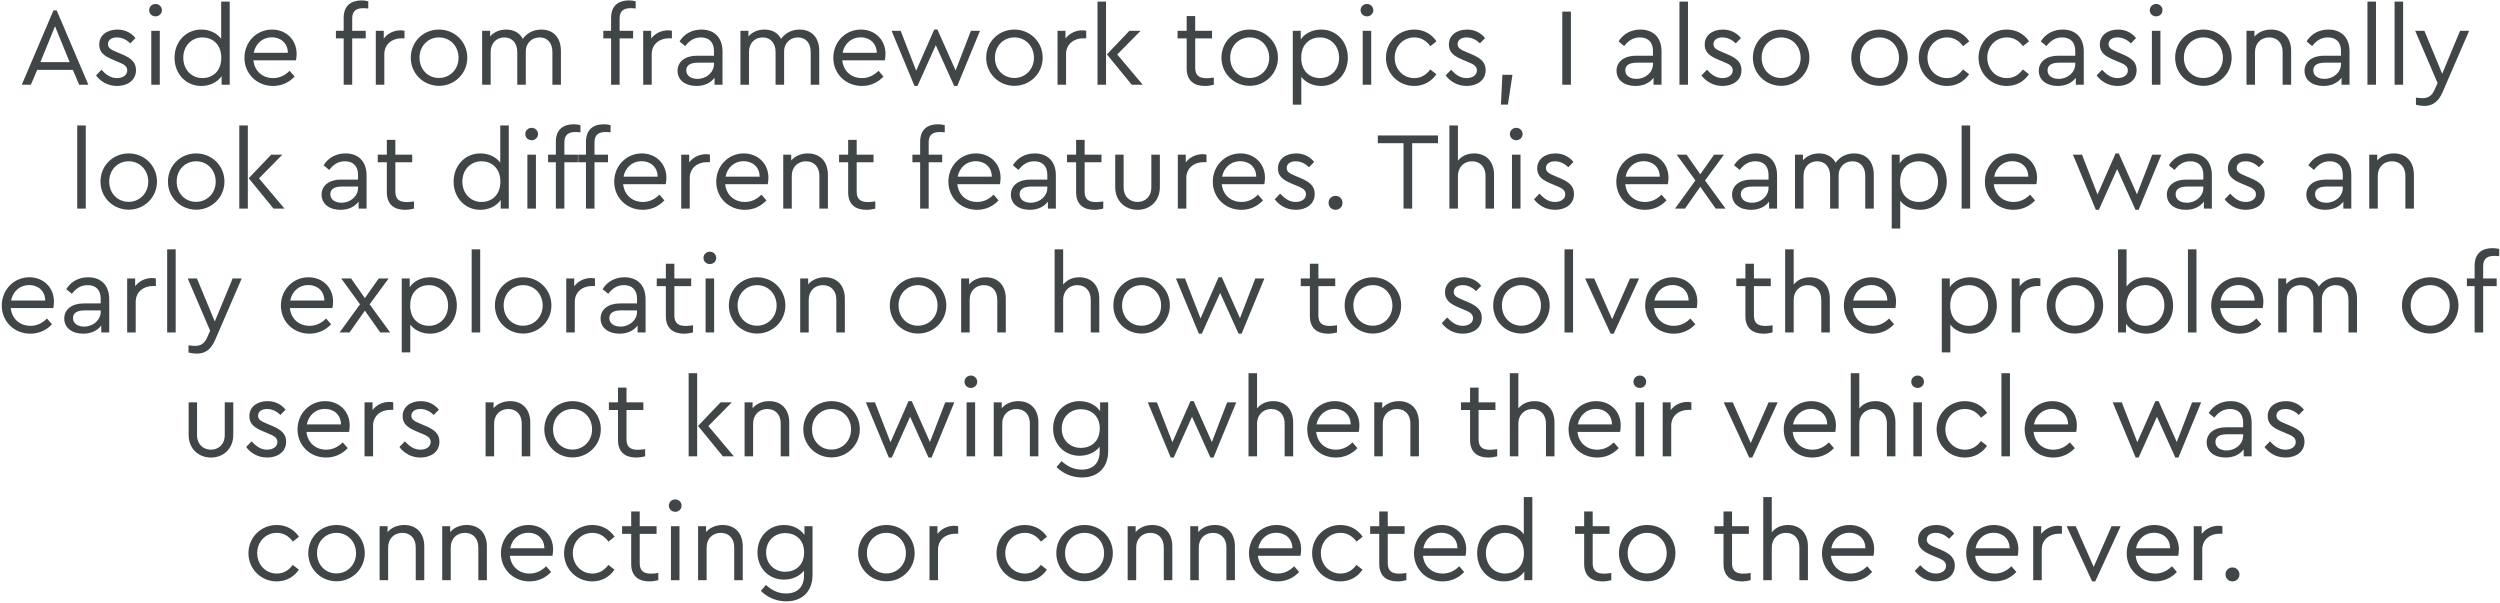 <?xml version="1.0" encoding="UTF-8"?>
<svg width="767px" height="185px" viewBox="0 0 767 185" version="1.1" xmlns="http://www.w3.org/2000/svg" xmlns:xlink="http://www.w3.org/1999/xlink">
    <!-- Generator: Sketch 53.2 (72643) - https://sketchapp.com -->
    <title>bmw5</title>
    <desc>Created with Sketch.</desc>
    <g id="Page-1" stroke="none" stroke-width="1" fill="none" fill-rule="evenodd">
        <g id="Desktop-HD-Copy-35" transform="translate(-337, -1349)" fill="#404648" fill-rule="nonzero">
            <path d="M361.292,1375 L359.354,1370.444 L348.406,1370.444 L346.468,1375 L343.68,1375 L353.404,1352.186 L354.39,1352.186 L364.114,1375 L361.292,1375 Z M358.368,1368.064 L353.88,1357.048 L349.392,1368.064 L358.368,1368.064 Z M373.014,1358.068 C375.394,1358.068 377.264,1359.088 378.556,1360.686 L376.958,1362.318 C375.87,1361.196 374.442,1360.482 372.878,1360.482 C371.314,1360.482 370.124,1361.196 370.124,1362.556 C370.124,1363.678 370.974,1364.222 372.81,1364.97 L374.34,1365.616 C377.332,1366.874 378.726,1368.166 378.726,1370.512 C378.726,1373.742 375.972,1375.374 372.912,1375.374 C369.988,1375.374 367.778,1373.912 366.452,1372.144 L368.118,1370.41 C369.478,1371.838 370.872,1372.96 372.878,1372.96 C374.612,1372.96 376.04,1372.11 376.04,1370.614 C376.04,1369.186 374.816,1368.642 373.15,1367.962 L371.552,1367.282 C369.036,1366.228 367.438,1365.072 367.438,1362.692 C367.438,1359.7 369.988,1358.068 373.014,1358.068 Z M384.737,1350.214 C385.791,1350.214 386.675,1351.064 386.675,1352.118 C386.675,1353.206 385.791,1354.022 384.737,1354.022 C383.615,1354.022 382.765,1353.206 382.765,1352.118 C382.765,1351.064 383.615,1350.214 384.737,1350.214 Z M386.029,1358.442 L386.029,1375 L383.411,1375 L383.411,1358.442 L386.029,1358.442 Z M404.858,1349.5 L407.476,1349.5 L407.476,1375 L404.994,1375 L404.994,1372.348 C403.702,1374.252 401.356,1375.374 398.738,1375.374 C394.012,1375.374 390.544,1371.6 390.544,1366.738 C390.544,1361.842 394.012,1358.068 398.738,1358.068 C401.254,1358.068 403.532,1359.122 404.858,1360.89 L404.858,1349.5 Z M399.112,1372.96 C401.968,1372.96 404.892,1371.09 404.892,1366.738 C404.892,1362.386 401.968,1360.482 399.112,1360.482 C395.746,1360.482 393.23,1363.1 393.23,1366.704 C393.23,1370.308 395.712,1372.96 399.112,1372.96 Z M428.004,1365.548 C428.004,1366.432 427.868,1367.214 427.8,1367.52 L414.744,1367.52 C415.084,1370.818 417.532,1372.96 420.796,1372.96 C422.87,1372.96 424.502,1372.076 425.862,1370.716 L427.392,1372.484 C425.726,1374.252 423.482,1375.374 420.762,1375.374 C415.764,1375.374 411.99,1371.6 411.99,1366.738 C411.99,1361.91 415.696,1358.068 420.456,1358.068 C424.706,1358.068 428.004,1361.128 428.004,1365.548 Z M420.388,1360.448 C417.6,1360.448 415.39,1362.352 414.846,1365.208 L425.318,1365.208 C425.284,1362.148 423.04,1360.448 420.388,1360.448 Z M448.526,1351.506 C446.486,1351.506 445.058,1352.186 445.058,1354.668 L445.058,1358.442 L449.206,1358.442 L449.206,1360.788 L445.058,1360.788 L445.058,1375 L442.44,1375 L442.44,1360.788 L440.06,1360.788 L440.06,1358.442 L442.44,1358.442 L442.44,1354.498 C442.44,1350.724 444.718,1349.126 447.914,1349.126 C448.73,1349.126 449.376,1349.228 449.988,1349.398 L449.988,1351.608 C449.444,1351.54 448.968,1351.506 448.526,1351.506 Z M459.874,1358.306 C460.418,1358.306 460.758,1358.374 461.098,1358.442 L461.098,1360.754 L460.112,1360.754 C457.426,1360.754 454.91,1362.454 454.91,1365.616 L454.91,1375 L452.292,1375 L452.292,1358.442 L454.74,1358.442 L454.74,1360.822 C455.964,1359.19 457.902,1358.306 459.874,1358.306 Z M471.699,1358.068 C476.493,1358.068 480.369,1361.842 480.369,1366.704 C480.369,1371.532 476.493,1375.34 471.665,1375.34 C466.871,1375.306 463.029,1371.566 463.029,1366.704 C463.029,1361.842 466.837,1358.068 471.699,1358.068 Z M471.699,1360.482 C468.231,1360.482 465.681,1363.202 465.715,1366.738 C465.715,1370.24 468.231,1372.926 471.665,1372.926 C475.099,1372.926 477.683,1370.206 477.683,1366.738 C477.683,1363.168 475.099,1360.482 471.699,1360.482 Z M503.074,1358.068 C506.95,1358.068 509.092,1360.754 509.092,1364.596 L509.092,1375 L506.474,1375 L506.474,1364.936 C506.474,1362.318 505.046,1360.482 502.564,1360.482 C500.048,1360.482 498.314,1362.386 498.314,1364.698 L498.314,1375 L495.696,1375 L495.696,1364.936 C495.696,1362.318 494.2,1360.482 491.752,1360.482 C489.236,1360.482 487.536,1362.318 487.536,1364.936 L487.536,1375 L484.918,1375 L484.918,1358.442 L487.366,1358.442 L487.366,1360.176 C488.522,1358.85 490.222,1358.068 492.296,1358.068 C494.778,1358.068 496.478,1359.19 497.396,1360.924 C498.552,1359.258 500.524,1358.068 503.074,1358.068 Z M530.565,1351.506 C528.525,1351.506 527.097,1352.186 527.097,1354.668 L527.097,1358.442 L531.245,1358.442 L531.245,1360.788 L527.097,1360.788 L527.097,1375 L524.479,1375 L524.479,1360.788 L522.099,1360.788 L522.099,1358.442 L524.479,1358.442 L524.479,1354.498 C524.479,1350.724 526.757,1349.126 529.953,1349.126 C530.769,1349.126 531.415,1349.228 532.027,1349.398 L532.027,1351.608 C531.483,1351.54 531.007,1351.506 530.565,1351.506 Z M541.914,1358.306 C542.458,1358.306 542.798,1358.374 543.138,1358.442 L543.138,1360.754 L542.152,1360.754 C539.466,1360.754 536.95,1362.454 536.95,1365.616 L536.95,1375 L534.332,1375 L534.332,1358.442 L536.78,1358.442 L536.78,1360.822 C538.004,1359.19 539.942,1358.306 541.914,1358.306 Z M552.209,1358.068 C555.983,1358.068 558.669,1360.346 558.669,1364.8 L558.669,1375 L556.221,1375 L556.221,1372.858 C555.031,1374.456 553.093,1375.374 550.645,1375.374 C547.313,1375.374 544.865,1373.606 544.865,1370.716 C544.865,1367.928 547.211,1366.092 550.815,1366.092 L556.051,1366.092 L556.051,1364.664 C556.051,1361.876 554.487,1360.482 552.039,1360.482 C549.965,1360.482 548.503,1361.468 547.211,1363.134 L545.477,1361.706 C547.041,1359.19 549.557,1358.068 552.209,1358.068 Z M550.985,1373.198 C553.705,1373.198 556.051,1371.226 556.051,1368.642 L556.051,1368.234 L551.121,1368.234 C548.809,1368.234 547.551,1369.016 547.551,1370.58 C547.551,1372.348 549.149,1373.198 550.985,1373.198 Z M582.325,1358.068 C586.201,1358.068 588.343,1360.754 588.343,1364.596 L588.343,1375 L585.725,1375 L585.725,1364.936 C585.725,1362.318 584.297,1360.482 581.815,1360.482 C579.299,1360.482 577.565,1362.386 577.565,1364.698 L577.565,1375 L574.947,1375 L574.947,1364.936 C574.947,1362.318 573.451,1360.482 571.003,1360.482 C568.487,1360.482 566.787,1362.318 566.787,1364.936 L566.787,1375 L564.169,1375 L564.169,1358.442 L566.617,1358.442 L566.617,1360.176 C567.773,1358.85 569.473,1358.068 571.547,1358.068 C574.029,1358.068 575.729,1359.19 576.647,1360.924 C577.803,1359.258 579.775,1358.068 582.325,1358.068 Z M608.668,1365.548 C608.668,1366.432 608.532,1367.214 608.464,1367.52 L595.408,1367.52 C595.748,1370.818 598.196,1372.96 601.46,1372.96 C603.534,1372.96 605.166,1372.076 606.526,1370.716 L608.056,1372.484 C606.39,1374.252 604.146,1375.374 601.426,1375.374 C596.428,1375.374 592.654,1371.6 592.654,1366.738 C592.654,1361.91 596.36,1358.068 601.12,1358.068 C605.37,1358.068 608.668,1361.128 608.668,1365.548 Z M601.052,1360.448 C598.264,1360.448 596.054,1362.352 595.51,1365.208 L605.982,1365.208 C605.948,1362.148 603.704,1360.448 601.052,1360.448 Z M634.875,1358.442 L637.663,1358.442 L630.693,1375.374 L629.741,1375.374 L624.097,1362.862 L618.487,1375.374 L617.569,1375.374 L610.531,1358.442 L613.319,1358.442 L618.079,1370.682 L623.621,1358.068 L624.607,1358.068 L630.183,1370.614 L634.875,1358.442 Z M648.229,1358.068 C653.023,1358.068 656.899,1361.842 656.899,1366.704 C656.899,1371.532 653.023,1375.34 648.195,1375.34 C643.401,1375.306 639.559,1371.566 639.559,1366.704 C639.559,1361.842 643.367,1358.068 648.229,1358.068 Z M648.229,1360.482 C644.761,1360.482 642.211,1363.202 642.245,1366.738 C642.245,1370.24 644.761,1372.926 648.195,1372.926 C651.629,1372.926 654.213,1370.206 654.213,1366.738 C654.213,1363.168 651.629,1360.482 648.229,1360.482 Z M669.03,1358.306 C669.574,1358.306 669.914,1358.374 670.254,1358.442 L670.254,1360.754 L669.268,1360.754 C666.582,1360.754 664.066,1362.454 664.066,1365.616 L664.066,1375 L661.448,1375 L661.448,1358.442 L663.896,1358.442 L663.896,1360.822 C665.12,1359.19 667.058,1358.306 669.03,1358.306 Z M673.715,1375 L673.715,1349.5 L676.333,1349.5 L676.333,1375 L673.715,1375 Z M679.767,1365.718 L687.587,1375 L684.221,1375 L676.605,1365.684 L683.507,1358.442 L686.941,1358.442 L679.767,1365.718 Z M707.19,1372.994 C707.836,1372.994 708.55,1372.926 709.4,1372.79 L709.4,1375 C708.55,1375.204 707.7,1375.374 706.646,1375.374 C703.382,1375.374 701.07,1373.776 701.07,1370.002 L701.07,1360.788 L698.282,1360.788 L698.282,1358.442 L701.07,1358.442 L701.07,1353.92 L703.688,1353.92 L703.688,1358.442 L708.856,1358.442 L708.856,1360.788 L703.688,1360.788 L703.688,1369.832 C703.688,1372.314 705.116,1372.994 707.19,1372.994 Z M720.409,1358.068 C725.203,1358.068 729.079,1361.842 729.079,1366.704 C729.079,1371.532 725.203,1375.34 720.375,1375.34 C715.581,1375.306 711.739,1371.566 711.739,1366.704 C711.739,1361.842 715.547,1358.068 720.409,1358.068 Z M720.409,1360.482 C716.941,1360.482 714.391,1363.202 714.425,1366.738 C714.425,1370.24 716.941,1372.926 720.375,1372.926 C723.809,1372.926 726.393,1370.206 726.393,1366.738 C726.393,1363.168 723.809,1360.482 720.409,1360.482 Z M742.331,1358.068 C747.091,1358.068 750.525,1361.842 750.525,1366.704 C750.525,1371.6 747.057,1375.374 742.331,1375.374 C739.883,1375.374 737.571,1374.354 736.245,1372.586 L736.245,1381.12 L733.627,1381.12 L733.627,1358.442 L736.075,1358.442 L736.075,1361.094 C737.367,1359.19 739.713,1358.068 742.331,1358.068 Z M741.957,1372.96 C745.323,1372.96 747.839,1370.342 747.839,1366.738 C747.839,1363.134 745.357,1360.482 741.957,1360.482 C739.101,1360.482 736.211,1362.352 736.211,1366.704 C736.211,1371.056 739.067,1372.96 741.957,1372.96 Z M756.4,1350.214 C757.454,1350.214 758.338,1351.064 758.338,1352.118 C758.338,1353.206 757.454,1354.022 756.4,1354.022 C755.278,1354.022 754.428,1353.206 754.428,1352.118 C754.428,1351.064 755.278,1350.214 756.4,1350.214 Z M757.692,1358.442 L757.692,1375 L755.074,1375 L755.074,1358.442 L757.692,1358.442 Z M770.877,1358.068 C773.869,1358.068 776.249,1359.496 777.711,1361.672 L775.841,1363.168 C774.617,1361.536 773.053,1360.482 770.911,1360.482 C767.443,1360.482 764.893,1363.236 764.893,1366.704 C764.893,1370.206 767.443,1372.96 770.911,1372.96 C773.019,1372.96 774.583,1371.94 775.807,1370.308 L777.677,1371.77 C776.215,1373.946 773.835,1375.374 770.877,1375.374 C766.049,1375.374 762.207,1371.566 762.207,1366.704 C762.207,1361.876 766.049,1358.068 770.877,1358.068 Z M787.087,1358.068 C789.467,1358.068 791.337,1359.088 792.629,1360.686 L791.031,1362.318 C789.943,1361.196 788.515,1360.482 786.951,1360.482 C785.387,1360.482 784.197,1361.196 784.197,1362.556 C784.197,1363.678 785.047,1364.222 786.883,1364.97 L788.413,1365.616 C791.405,1366.874 792.799,1368.166 792.799,1370.512 C792.799,1373.742 790.045,1375.374 786.985,1375.374 C784.061,1375.374 781.851,1373.912 780.525,1372.144 L782.191,1370.41 C783.551,1371.838 784.945,1372.96 786.951,1372.96 C788.685,1372.96 790.113,1372.11 790.113,1370.614 C790.113,1369.186 788.889,1368.642 787.223,1367.962 L785.625,1367.282 C783.109,1366.228 781.511,1365.072 781.511,1362.692 C781.511,1359.7 784.061,1358.068 787.087,1358.068 Z M801.02,1371.94 L799.626,1381.086 L797.484,1381.086 L797.926,1371.94 L801.02,1371.94 Z M818.957,1352.56 L818.957,1375 L816.305,1375 L816.305,1352.56 L818.957,1352.56 Z M840.295,1358.068 C844.069,1358.068 846.755,1360.346 846.755,1364.8 L846.755,1375 L844.307,1375 L844.307,1372.858 C843.117,1374.456 841.179,1375.374 838.731,1375.374 C835.399,1375.374 832.951,1373.606 832.951,1370.716 C832.951,1367.928 835.297,1366.092 838.901,1366.092 L844.137,1366.092 L844.137,1364.664 C844.137,1361.876 842.573,1360.482 840.125,1360.482 C838.051,1360.482 836.589,1361.468 835.297,1363.134 L833.563,1361.706 C835.127,1359.19 837.643,1358.068 840.295,1358.068 Z M839.071,1373.198 C841.791,1373.198 844.137,1371.226 844.137,1368.642 L844.137,1368.234 L839.207,1368.234 C836.895,1368.234 835.637,1369.016 835.637,1370.58 C835.637,1372.348 837.235,1373.198 839.071,1373.198 Z M854.873,1349.5 L854.873,1375 L852.255,1375 L852.255,1349.5 L854.873,1349.5 Z M865.576,1358.068 C867.956,1358.068 869.826,1359.088 871.118,1360.686 L869.52,1362.318 C868.432,1361.196 867.004,1360.482 865.44,1360.482 C863.876,1360.482 862.686,1361.196 862.686,1362.556 C862.686,1363.678 863.536,1364.222 865.372,1364.97 L866.902,1365.616 C869.894,1366.874 871.288,1368.166 871.288,1370.512 C871.288,1373.742 868.534,1375.374 865.474,1375.374 C862.55,1375.374 860.34,1373.912 859.014,1372.144 L860.68,1370.41 C862.04,1371.838 863.434,1372.96 865.44,1372.96 C867.174,1372.96 868.602,1372.11 868.602,1370.614 C868.602,1369.186 867.378,1368.642 865.712,1367.962 L864.114,1367.282 C861.598,1366.228 860,1365.072 860,1362.692 C860,1359.7 862.55,1358.068 865.576,1358.068 Z M883.453,1358.068 C888.247,1358.068 892.123,1361.842 892.123,1366.704 C892.123,1371.532 888.247,1375.34 883.419,1375.34 C878.625,1375.306 874.783,1371.566 874.783,1366.704 C874.783,1361.842 878.591,1358.068 883.453,1358.068 Z M883.453,1360.482 C879.985,1360.482 877.435,1363.202 877.469,1366.738 C877.469,1370.24 879.985,1372.926 883.419,1372.926 C886.853,1372.926 889.437,1370.206 889.437,1366.738 C889.437,1363.168 886.853,1360.482 883.453,1360.482 Z M913.63,1358.068 C918.424,1358.068 922.3,1361.842 922.3,1366.704 C922.3,1371.532 918.424,1375.34 913.596,1375.34 C908.802,1375.306 904.96,1371.566 904.96,1366.704 C904.96,1361.842 908.768,1358.068 913.63,1358.068 Z M913.63,1360.482 C910.162,1360.482 907.612,1363.202 907.646,1366.738 C907.646,1370.24 910.162,1372.926 913.596,1372.926 C917.03,1372.926 919.614,1370.206 919.614,1366.738 C919.614,1363.168 917.03,1360.482 913.63,1360.482 Z M934.329,1358.068 C937.321,1358.068 939.701,1359.496 941.163,1361.672 L939.293,1363.168 C938.069,1361.536 936.505,1360.482 934.363,1360.482 C930.895,1360.482 928.345,1363.236 928.345,1366.704 C928.345,1370.206 930.895,1372.96 934.363,1372.96 C936.471,1372.96 938.035,1371.94 939.259,1370.308 L941.129,1371.77 C939.667,1373.946 937.287,1375.374 934.329,1375.374 C929.501,1375.374 925.659,1371.566 925.659,1366.704 C925.659,1361.876 929.501,1358.068 934.329,1358.068 Z M952.682,1358.068 C955.674,1358.068 958.054,1359.496 959.516,1361.672 L957.646,1363.168 C956.422,1361.536 954.858,1360.482 952.716,1360.482 C949.248,1360.482 946.698,1363.236 946.698,1366.704 C946.698,1370.206 949.248,1372.96 952.716,1372.96 C954.824,1372.96 956.388,1371.94 957.612,1370.308 L959.482,1371.77 C958.02,1373.946 955.64,1375.374 952.682,1375.374 C947.854,1375.374 944.012,1371.566 944.012,1366.704 C944.012,1361.876 947.854,1358.068 952.682,1358.068 Z M969.844,1358.068 C973.618,1358.068 976.304,1360.346 976.304,1364.8 L976.304,1375 L973.856,1375 L973.856,1372.858 C972.666,1374.456 970.728,1375.374 968.28,1375.374 C964.948,1375.374 962.5,1373.606 962.5,1370.716 C962.5,1367.928 964.846,1366.092 968.45,1366.092 L973.686,1366.092 L973.686,1364.664 C973.686,1361.876 972.122,1360.482 969.674,1360.482 C967.6,1360.482 966.138,1361.468 964.846,1363.134 L963.112,1361.706 C964.676,1359.19 967.192,1358.068 969.844,1358.068 Z M968.62,1373.198 C971.34,1373.198 973.686,1371.226 973.686,1368.642 L973.686,1368.234 L968.756,1368.234 C966.444,1368.234 965.186,1369.016 965.186,1370.58 C965.186,1372.348 966.784,1373.198 968.62,1373.198 Z M986.803,1358.068 C989.183,1358.068 991.053,1359.088 992.345,1360.686 L990.747,1362.318 C989.659,1361.196 988.231,1360.482 986.667,1360.482 C985.103,1360.482 983.913,1361.196 983.913,1362.556 C983.913,1363.678 984.763,1364.222 986.599,1364.97 L988.129,1365.616 C991.121,1366.874 992.515,1368.166 992.515,1370.512 C992.515,1373.742 989.761,1375.374 986.701,1375.374 C983.777,1375.374 981.567,1373.912 980.241,1372.144 L981.907,1370.41 C983.267,1371.838 984.661,1372.96 986.667,1372.96 C988.401,1372.96 989.829,1372.11 989.829,1370.614 C989.829,1369.186 988.605,1368.642 986.939,1367.962 L985.341,1367.282 C982.825,1366.228 981.227,1365.072 981.227,1362.692 C981.227,1359.7 983.777,1358.068 986.803,1358.068 Z M998.526,1350.214 C999.58,1350.214 1000.464,1351.064 1000.464,1352.118 C1000.464,1353.206 999.58,1354.022 998.526,1354.022 C997.404,1354.022 996.554,1353.206 996.554,1352.118 C996.554,1351.064 997.404,1350.214 998.526,1350.214 Z M999.818,1358.442 L999.818,1375 L997.2,1375 L997.2,1358.442 L999.818,1358.442 Z M1013.002,1358.068 C1017.796,1358.068 1021.672,1361.842 1021.672,1366.704 C1021.672,1371.532 1017.796,1375.34 1012.968,1375.34 C1008.174,1375.306 1004.332,1371.566 1004.332,1366.704 C1004.332,1361.842 1008.14,1358.068 1013.002,1358.068 Z M1013.002,1360.482 C1009.534,1360.482 1006.984,1363.202 1007.018,1366.738 C1007.018,1370.24 1009.534,1372.926 1012.968,1372.926 C1016.402,1372.926 1018.986,1370.206 1018.986,1366.738 C1018.986,1363.168 1016.402,1360.482 1013.002,1360.482 Z M1033.769,1358.068 C1037.679,1358.068 1039.923,1360.754 1039.923,1364.596 L1039.923,1375 L1037.305,1375 L1037.305,1364.902 C1037.305,1362.284 1035.741,1360.482 1033.191,1360.482 C1030.641,1360.482 1028.839,1362.318 1028.839,1364.902 L1028.839,1375 L1026.221,1375 L1026.221,1358.442 L1028.669,1358.442 L1028.669,1360.244 C1029.825,1358.884 1031.627,1358.068 1033.769,1358.068 Z M1051.374,1358.068 C1055.148,1358.068 1057.834,1360.346 1057.834,1364.8 L1057.834,1375 L1055.386,1375 L1055.386,1372.858 C1054.196,1374.456 1052.258,1375.374 1049.81,1375.374 C1046.478,1375.374 1044.03,1373.606 1044.03,1370.716 C1044.03,1367.928 1046.376,1366.092 1049.98,1366.092 L1055.216,1366.092 L1055.216,1364.664 C1055.216,1361.876 1053.652,1360.482 1051.204,1360.482 C1049.13,1360.482 1047.668,1361.468 1046.376,1363.134 L1044.642,1361.706 C1046.206,1359.19 1048.722,1358.068 1051.374,1358.068 Z M1050.15,1373.198 C1052.87,1373.198 1055.216,1371.226 1055.216,1368.642 L1055.216,1368.234 L1050.286,1368.234 C1047.974,1368.234 1046.716,1369.016 1046.716,1370.58 C1046.716,1372.348 1048.314,1373.198 1050.15,1373.198 Z M1065.952,1349.5 L1065.952,1375 L1063.334,1375 L1063.334,1349.5 L1065.952,1349.5 Z M1074.275,1349.5 L1074.275,1375 L1071.657,1375 L1071.657,1349.5 L1074.275,1349.5 Z M1091.744,1358.442 L1094.532,1358.442 L1086.372,1377.312 C1085.08,1380.27 1083.278,1381.494 1080.762,1381.494 C1079.946,1381.494 1078.994,1381.358 1078.212,1381.154 L1078.212,1378.944 C1078.994,1379.046 1079.64,1379.114 1080.218,1379.114 C1081.816,1379.114 1083.04,1378.57 1083.958,1376.462 L1084.842,1374.456 L1077.974,1358.442 L1080.796,1358.442 L1086.27,1371.634 L1091.744,1358.442 Z M363.311,1387.5 L363.311,1413 L360.693,1413 L360.693,1387.5 L363.311,1387.5 Z M376.496,1396.068 C381.29,1396.068 385.166,1399.842 385.166,1404.704 C385.166,1409.532 381.29,1413.34 376.462,1413.34 C371.668,1413.306 367.826,1409.566 367.826,1404.704 C367.826,1399.842 371.634,1396.068 376.496,1396.068 Z M376.496,1398.482 C373.028,1398.482 370.478,1401.202 370.512,1404.738 C370.512,1408.24 373.028,1410.926 376.462,1410.926 C379.896,1410.926 382.48,1408.206 382.48,1404.738 C382.48,1401.168 379.896,1398.482 376.496,1398.482 Z M397.194,1396.068 C401.988,1396.068 405.864,1399.842 405.864,1404.704 C405.864,1409.532 401.988,1413.34 397.16,1413.34 C392.366,1413.306 388.524,1409.566 388.524,1404.704 C388.524,1399.842 392.332,1396.068 397.194,1396.068 Z M397.194,1398.482 C393.726,1398.482 391.176,1401.202 391.21,1404.738 C391.21,1408.24 393.726,1410.926 397.16,1410.926 C400.594,1410.926 403.178,1408.206 403.178,1404.738 C403.178,1401.168 400.594,1398.482 397.194,1398.482 Z M410.413,1413 L410.413,1387.5 L413.031,1387.5 L413.031,1413 L410.413,1413 Z M416.465,1403.718 L424.285,1413 L420.919,1413 L413.303,1403.684 L420.205,1396.442 L423.639,1396.442 L416.465,1403.718 Z M443.004,1396.068 C446.778,1396.068 449.464,1398.346 449.464,1402.8 L449.464,1413 L447.016,1413 L447.016,1410.858 C445.826,1412.456 443.888,1413.374 441.44,1413.374 C438.108,1413.374 435.66,1411.606 435.66,1408.716 C435.66,1405.928 438.006,1404.092 441.61,1404.092 L446.846,1404.092 L446.846,1402.664 C446.846,1399.876 445.282,1398.482 442.834,1398.482 C440.76,1398.482 439.298,1399.468 438.006,1401.134 L436.272,1399.706 C437.836,1397.19 440.352,1396.068 443.004,1396.068 Z M441.78,1411.198 C444.5,1411.198 446.846,1409.226 446.846,1406.642 L446.846,1406.234 L441.916,1406.234 C439.604,1406.234 438.346,1407.016 438.346,1408.58 C438.346,1410.348 439.944,1411.198 441.78,1411.198 Z M461.799,1410.994 C462.445,1410.994 463.159,1410.926 464.009,1410.79 L464.009,1413 C463.159,1413.204 462.309,1413.374 461.255,1413.374 C457.991,1413.374 455.679,1411.776 455.679,1408.002 L455.679,1398.788 L452.891,1398.788 L452.891,1396.442 L455.679,1396.442 L455.679,1391.92 L458.297,1391.92 L458.297,1396.442 L463.465,1396.442 L463.465,1398.788 L458.297,1398.788 L458.297,1407.832 C458.297,1410.314 459.725,1410.994 461.799,1410.994 Z M490.48,1387.5 L493.098,1387.5 L493.098,1413 L490.616,1413 L490.616,1410.348 C489.324,1412.252 486.978,1413.374 484.36,1413.374 C479.634,1413.374 476.166,1409.6 476.166,1404.738 C476.166,1399.842 479.634,1396.068 484.36,1396.068 C486.876,1396.068 489.154,1397.122 490.48,1398.89 L490.48,1387.5 Z M484.734,1410.96 C487.59,1410.96 490.514,1409.09 490.514,1404.738 C490.514,1400.386 487.59,1398.482 484.734,1398.482 C481.368,1398.482 478.852,1401.1 478.852,1404.704 C478.852,1408.308 481.334,1410.96 484.734,1410.96 Z M500.129,1388.214 C501.183,1388.214 502.067,1389.064 502.067,1390.118 C502.067,1391.206 501.183,1392.022 500.129,1392.022 C499.007,1392.022 498.157,1391.206 498.157,1390.118 C498.157,1389.064 499.007,1388.214 500.129,1388.214 Z M501.421,1396.442 L501.421,1413 L498.803,1413 L498.803,1396.442 L501.421,1396.442 Z M513.62,1389.506 C511.58,1389.506 510.152,1390.186 510.152,1392.668 L510.152,1396.442 L514.3,1396.442 L514.3,1398.788 L510.152,1398.788 L510.152,1413 L507.534,1413 L507.534,1398.788 L505.154,1398.788 L505.154,1396.442 L507.534,1396.442 L507.534,1392.498 C507.534,1388.724 509.812,1387.126 513.008,1387.126 C513.824,1387.126 514.47,1387.228 515.082,1387.398 L515.082,1389.608 C514.538,1389.54 514.062,1389.506 513.62,1389.506 Z M522.86,1389.506 C520.82,1389.506 519.392,1390.186 519.392,1392.668 L519.392,1396.442 L523.54,1396.442 L523.54,1398.788 L519.392,1398.788 L519.392,1413 L516.774,1413 L516.774,1398.788 L514.394,1398.788 L514.394,1396.442 L516.774,1396.442 L516.774,1392.498 C516.774,1388.724 519.052,1387.126 522.248,1387.126 C523.064,1387.126 523.71,1387.228 524.322,1387.398 L524.322,1389.608 C523.778,1389.54 523.302,1389.506 522.86,1389.506 Z M541.451,1403.548 C541.451,1404.432 541.315,1405.214 541.247,1405.52 L528.191,1405.52 C528.531,1408.818 530.979,1410.96 534.243,1410.96 C536.317,1410.96 537.949,1410.076 539.309,1408.716 L540.839,1410.484 C539.173,1412.252 536.929,1413.374 534.209,1413.374 C529.211,1413.374 525.437,1409.6 525.437,1404.738 C525.437,1399.91 529.143,1396.068 533.903,1396.068 C538.153,1396.068 541.451,1399.128 541.451,1403.548 Z M533.835,1398.448 C531.047,1398.448 528.837,1400.352 528.293,1403.208 L538.765,1403.208 C538.731,1400.148 536.487,1398.448 533.835,1398.448 Z M553.582,1396.306 C554.126,1396.306 554.466,1396.374 554.806,1396.442 L554.806,1398.754 L553.82,1398.754 C551.134,1398.754 548.618,1400.454 548.618,1403.616 L548.618,1413 L546,1413 L546,1396.442 L548.448,1396.442 L548.448,1398.822 C549.672,1397.19 551.61,1396.306 553.582,1396.306 Z M572.751,1403.548 C572.751,1404.432 572.615,1405.214 572.547,1405.52 L559.491,1405.52 C559.831,1408.818 562.279,1410.96 565.543,1410.96 C567.617,1410.96 569.249,1410.076 570.609,1408.716 L572.139,1410.484 C570.473,1412.252 568.229,1413.374 565.509,1413.374 C560.511,1413.374 556.737,1409.6 556.737,1404.738 C556.737,1399.91 560.443,1396.068 565.203,1396.068 C569.453,1396.068 572.751,1399.128 572.751,1403.548 Z M565.135,1398.448 C562.347,1398.448 560.137,1400.352 559.593,1403.208 L570.065,1403.208 C570.031,1400.148 567.787,1398.448 565.135,1398.448 Z M584.847,1396.068 C588.757,1396.068 591.001,1398.754 591.001,1402.596 L591.001,1413 L588.383,1413 L588.383,1402.902 C588.383,1400.284 586.819,1398.482 584.269,1398.482 C581.719,1398.482 579.917,1400.318 579.917,1402.902 L579.917,1413 L577.299,1413 L577.299,1396.442 L579.747,1396.442 L579.747,1398.244 C580.903,1396.884 582.705,1396.068 584.847,1396.068 Z M603.336,1410.994 C603.982,1410.994 604.696,1410.926 605.546,1410.79 L605.546,1413 C604.696,1413.204 603.846,1413.374 602.792,1413.374 C599.528,1413.374 597.216,1411.776 597.216,1408.002 L597.216,1398.788 L594.428,1398.788 L594.428,1396.442 L597.216,1396.442 L597.216,1391.92 L599.834,1391.92 L599.834,1396.442 L605.002,1396.442 L605.002,1398.788 L599.834,1398.788 L599.834,1407.832 C599.834,1410.314 601.262,1410.994 603.336,1410.994 Z M625.387,1389.506 C623.347,1389.506 621.919,1390.186 621.919,1392.668 L621.919,1396.442 L626.067,1396.442 L626.067,1398.788 L621.919,1398.788 L621.919,1413 L619.301,1413 L619.301,1398.788 L616.921,1398.788 L616.921,1396.442 L619.301,1396.442 L619.301,1392.498 C619.301,1388.724 621.579,1387.126 624.775,1387.126 C625.591,1387.126 626.237,1387.228 626.849,1387.398 L626.849,1389.608 C626.305,1389.54 625.829,1389.506 625.387,1389.506 Z M643.978,1403.548 C643.978,1404.432 643.842,1405.214 643.774,1405.52 L630.718,1405.52 C631.058,1408.818 633.506,1410.96 636.77,1410.96 C638.844,1410.96 640.476,1410.076 641.836,1408.716 L643.366,1410.484 C641.7,1412.252 639.456,1413.374 636.736,1413.374 C631.738,1413.374 627.964,1409.6 627.964,1404.738 C627.964,1399.91 631.67,1396.068 636.43,1396.068 C640.68,1396.068 643.978,1399.128 643.978,1403.548 Z M636.362,1398.448 C633.574,1398.448 631.364,1400.352 630.82,1403.208 L641.292,1403.208 C641.258,1400.148 639.014,1398.448 636.362,1398.448 Z M654.477,1396.068 C658.251,1396.068 660.937,1398.346 660.937,1402.8 L660.937,1413 L658.489,1413 L658.489,1410.858 C657.299,1412.456 655.361,1413.374 652.913,1413.374 C649.581,1413.374 647.133,1411.606 647.133,1408.716 C647.133,1405.928 649.479,1404.092 653.083,1404.092 L658.319,1404.092 L658.319,1402.664 C658.319,1399.876 656.755,1398.482 654.307,1398.482 C652.233,1398.482 650.771,1399.468 649.479,1401.134 L647.745,1399.706 C649.309,1397.19 651.825,1396.068 654.477,1396.068 Z M653.253,1411.198 C655.973,1411.198 658.319,1409.226 658.319,1406.642 L658.319,1406.234 L653.389,1406.234 C651.077,1406.234 649.819,1407.016 649.819,1408.58 C649.819,1410.348 651.417,1411.198 653.253,1411.198 Z M673.271,1410.994 C673.917,1410.994 674.631,1410.926 675.481,1410.79 L675.481,1413 C674.631,1413.204 673.781,1413.374 672.727,1413.374 C669.463,1413.374 667.151,1411.776 667.151,1408.002 L667.151,1398.788 L664.363,1398.788 L664.363,1396.442 L667.151,1396.442 L667.151,1391.92 L669.769,1391.92 L669.769,1396.442 L674.937,1396.442 L674.937,1398.788 L669.769,1398.788 L669.769,1407.832 C669.769,1410.314 671.197,1410.994 673.271,1410.994 Z M692.848,1396.442 L692.848,1406.404 C692.848,1410.654 689.822,1413.374 686.014,1413.374 C682.138,1413.374 679.146,1410.654 679.146,1406.404 L679.146,1396.442 L681.73,1396.442 L681.73,1406.574 C681.73,1409.294 683.634,1410.96 686.014,1410.96 C688.326,1410.96 690.23,1409.294 690.23,1406.574 L690.23,1396.442 L692.848,1396.442 Z M705.931,1396.306 C706.475,1396.306 706.815,1396.374 707.155,1396.442 L707.155,1398.754 L706.169,1398.754 C703.483,1398.754 700.967,1400.454 700.967,1403.616 L700.967,1413 L698.349,1413 L698.349,1396.442 L700.797,1396.442 L700.797,1398.822 C702.021,1397.19 703.959,1396.306 705.931,1396.306 Z M725.099,1403.548 C725.099,1404.432 724.963,1405.214 724.895,1405.52 L711.839,1405.52 C712.179,1408.818 714.627,1410.96 717.891,1410.96 C719.965,1410.96 721.597,1410.076 722.957,1408.716 L724.487,1410.484 C722.821,1412.252 720.577,1413.374 717.857,1413.374 C712.859,1413.374 709.085,1409.6 709.085,1404.738 C709.085,1399.91 712.791,1396.068 717.551,1396.068 C721.801,1396.068 725.099,1399.128 725.099,1403.548 Z M717.483,1398.448 C714.695,1398.448 712.485,1400.352 711.941,1403.208 L722.413,1403.208 C722.379,1400.148 720.135,1398.448 717.483,1398.448 Z M734.646,1396.068 C737.026,1396.068 738.896,1397.088 740.188,1398.686 L738.59,1400.318 C737.502,1399.196 736.074,1398.482 734.51,1398.482 C732.946,1398.482 731.756,1399.196 731.756,1400.556 C731.756,1401.678 732.606,1402.222 734.442,1402.97 L735.972,1403.616 C738.964,1404.874 740.358,1406.166 740.358,1408.512 C740.358,1411.742 737.604,1413.374 734.544,1413.374 C731.62,1413.374 729.41,1411.912 728.084,1410.144 L729.75,1408.41 C731.11,1409.838 732.504,1410.96 734.51,1410.96 C736.244,1410.96 737.672,1410.11 737.672,1408.614 C737.672,1407.186 736.448,1406.642 734.782,1405.962 L733.184,1405.282 C730.668,1404.228 729.07,1403.072 729.07,1400.692 C729.07,1397.7 731.62,1396.068 734.646,1396.068 Z M746.743,1409.09 C747.899,1409.09 748.885,1409.974 748.885,1411.232 C748.885,1412.49 747.899,1413.374 746.743,1413.374 C745.587,1413.374 744.601,1412.49 744.601,1411.232 C744.601,1409.974 745.587,1409.09 746.743,1409.09 Z M778.178,1390.56 L778.178,1392.94 L770.256,1392.94 L770.256,1413 L767.604,1413 L767.604,1392.94 L759.716,1392.94 L759.716,1390.56 L778.178,1390.56 Z M789.255,1396.068 C793.131,1396.068 795.375,1398.754 795.375,1402.596 L795.375,1413 L792.757,1413 L792.757,1402.936 C792.757,1400.318 791.193,1398.482 788.643,1398.482 C786.093,1398.482 784.291,1400.352 784.291,1402.936 L784.291,1413 L781.673,1413 L781.673,1387.5 L784.291,1387.5 L784.291,1398.312 C785.379,1396.918 787.113,1396.068 789.255,1396.068 Z M802.201,1388.214 C803.255,1388.214 804.139,1389.064 804.139,1390.118 C804.139,1391.206 803.255,1392.022 802.201,1392.022 C801.079,1392.022 800.229,1391.206 800.229,1390.118 C800.229,1389.064 801.079,1388.214 802.201,1388.214 Z M803.493,1396.442 L803.493,1413 L800.875,1413 L800.875,1396.442 L803.493,1396.442 Z M814.196,1396.068 C816.576,1396.068 818.446,1397.088 819.738,1398.686 L818.14,1400.318 C817.052,1399.196 815.624,1398.482 814.06,1398.482 C812.496,1398.482 811.306,1399.196 811.306,1400.556 C811.306,1401.678 812.156,1402.222 813.992,1402.97 L815.522,1403.616 C818.514,1404.874 819.908,1406.166 819.908,1408.512 C819.908,1411.742 817.154,1413.374 814.094,1413.374 C811.17,1413.374 808.96,1411.912 807.634,1410.144 L809.3,1408.41 C810.66,1409.838 812.054,1410.96 814.06,1410.96 C815.794,1410.96 817.222,1410.11 817.222,1408.614 C817.222,1407.186 815.998,1406.642 814.332,1405.962 L812.734,1405.282 C810.218,1404.228 808.62,1403.072 808.62,1400.692 C808.62,1397.7 811.17,1396.068 814.196,1396.068 Z M848.895,1403.548 C848.895,1404.432 848.759,1405.214 848.691,1405.52 L835.635,1405.52 C835.975,1408.818 838.423,1410.96 841.687,1410.96 C843.761,1410.96 845.393,1410.076 846.753,1408.716 L848.283,1410.484 C846.617,1412.252 844.373,1413.374 841.653,1413.374 C836.655,1413.374 832.881,1409.6 832.881,1404.738 C832.881,1399.91 836.587,1396.068 841.347,1396.068 C845.597,1396.068 848.895,1399.128 848.895,1403.548 Z M841.279,1398.448 C838.491,1398.448 836.281,1400.352 835.737,1403.208 L846.209,1403.208 C846.175,1400.148 843.931,1398.448 841.279,1398.448 Z M866.398,1413 L863.372,1413 L858.646,1406.302 L853.954,1413 L850.894,1413 L857.15,1404.364 L851.404,1396.442 L854.43,1396.442 L858.646,1402.46 L862.896,1396.442 L865.922,1396.442 L860.108,1404.364 L866.398,1413 Z M875.741,1396.068 C879.515,1396.068 882.201,1398.346 882.201,1402.8 L882.201,1413 L879.753,1413 L879.753,1410.858 C878.563,1412.456 876.625,1413.374 874.177,1413.374 C870.845,1413.374 868.397,1411.606 868.397,1408.716 C868.397,1405.928 870.743,1404.092 874.347,1404.092 L879.583,1404.092 L879.583,1402.664 C879.583,1399.876 878.019,1398.482 875.571,1398.482 C873.497,1398.482 872.035,1399.468 870.743,1401.134 L869.009,1399.706 C870.573,1397.19 873.089,1396.068 875.741,1396.068 Z M874.517,1411.198 C877.237,1411.198 879.583,1409.226 879.583,1406.642 L879.583,1406.234 L874.653,1406.234 C872.341,1406.234 871.083,1407.016 871.083,1408.58 C871.083,1410.348 872.681,1411.198 874.517,1411.198 Z M905.858,1396.068 C909.734,1396.068 911.876,1398.754 911.876,1402.596 L911.876,1413 L909.258,1413 L909.258,1402.936 C909.258,1400.318 907.83,1398.482 905.348,1398.482 C902.832,1398.482 901.098,1400.386 901.098,1402.698 L901.098,1413 L898.48,1413 L898.48,1402.936 C898.48,1400.318 896.984,1398.482 894.536,1398.482 C892.02,1398.482 890.32,1400.318 890.32,1402.936 L890.32,1413 L887.702,1413 L887.702,1396.442 L890.15,1396.442 L890.15,1398.176 C891.306,1396.85 893.006,1396.068 895.08,1396.068 C897.562,1396.068 899.262,1397.19 900.18,1398.924 C901.336,1397.258 903.308,1396.068 905.858,1396.068 Z M926.08,1396.068 C930.84,1396.068 934.274,1399.842 934.274,1404.704 C934.274,1409.6 930.806,1413.374 926.08,1413.374 C923.632,1413.374 921.32,1412.354 919.994,1410.586 L919.994,1419.12 L917.376,1419.12 L917.376,1396.442 L919.824,1396.442 L919.824,1399.094 C921.116,1397.19 923.462,1396.068 926.08,1396.068 Z M925.706,1410.96 C929.072,1410.96 931.588,1408.342 931.588,1404.738 C931.588,1401.134 929.106,1398.482 925.706,1398.482 C922.85,1398.482 919.96,1400.352 919.96,1404.704 C919.96,1409.056 922.816,1410.96 925.706,1410.96 Z M941.441,1387.5 L941.441,1413 L938.823,1413 L938.823,1387.5 L941.441,1387.5 Z M961.97,1403.548 C961.97,1404.432 961.834,1405.214 961.766,1405.52 L948.71,1405.52 C949.05,1408.818 951.498,1410.96 954.762,1410.96 C956.836,1410.96 958.468,1410.076 959.828,1408.716 L961.358,1410.484 C959.692,1412.252 957.448,1413.374 954.728,1413.374 C949.73,1413.374 945.956,1409.6 945.956,1404.738 C945.956,1399.91 949.662,1396.068 954.422,1396.068 C958.672,1396.068 961.97,1399.128 961.97,1403.548 Z M954.354,1398.448 C951.566,1398.448 949.356,1400.352 948.812,1403.208 L959.284,1403.208 C959.25,1400.148 957.006,1398.448 954.354,1398.448 Z M997.315,1396.442 L1000.103,1396.442 L993.133,1413.374 L992.181,1413.374 L986.537,1400.862 L980.927,1413.374 L980.009,1413.374 L972.971,1396.442 L975.759,1396.442 L980.519,1408.682 L986.061,1396.068 L987.047,1396.068 L992.623,1408.614 L997.315,1396.442 Z M1009.14,1396.068 C1012.914,1396.068 1015.6,1398.346 1015.6,1402.8 L1015.6,1413 L1013.152,1413 L1013.152,1410.858 C1011.962,1412.456 1010.024,1413.374 1007.576,1413.374 C1004.244,1413.374 1001.796,1411.606 1001.796,1408.716 C1001.796,1405.928 1004.142,1404.092 1007.746,1404.092 L1012.982,1404.092 L1012.982,1402.664 C1012.982,1399.876 1011.418,1398.482 1008.97,1398.482 C1006.896,1398.482 1005.434,1399.468 1004.142,1401.134 L1002.408,1399.706 C1003.972,1397.19 1006.488,1396.068 1009.14,1396.068 Z M1007.916,1411.198 C1010.636,1411.198 1012.982,1409.226 1012.982,1406.642 L1012.982,1406.234 L1008.052,1406.234 C1005.74,1406.234 1004.482,1407.016 1004.482,1408.58 C1004.482,1410.348 1006.08,1411.198 1007.916,1411.198 Z M1026.098,1396.068 C1028.478,1396.068 1030.348,1397.088 1031.64,1398.686 L1030.042,1400.318 C1028.954,1399.196 1027.526,1398.482 1025.962,1398.482 C1024.398,1398.482 1023.208,1399.196 1023.208,1400.556 C1023.208,1401.678 1024.058,1402.222 1025.894,1402.97 L1027.424,1403.616 C1030.416,1404.874 1031.81,1406.166 1031.81,1408.512 C1031.81,1411.742 1029.056,1413.374 1025.996,1413.374 C1023.072,1413.374 1020.862,1411.912 1019.536,1410.144 L1021.202,1408.41 C1022.562,1409.838 1023.956,1410.96 1025.962,1410.96 C1027.696,1410.96 1029.124,1410.11 1029.124,1408.614 C1029.124,1407.186 1027.9,1406.642 1026.234,1405.962 L1024.636,1405.282 C1022.12,1404.228 1020.522,1403.072 1020.522,1400.692 C1020.522,1397.7 1023.072,1396.068 1026.098,1396.068 Z M1051.924,1396.068 C1055.698,1396.068 1058.384,1398.346 1058.384,1402.8 L1058.384,1413 L1055.936,1413 L1055.936,1410.858 C1054.746,1412.456 1052.808,1413.374 1050.36,1413.374 C1047.028,1413.374 1044.58,1411.606 1044.58,1408.716 C1044.58,1405.928 1046.926,1404.092 1050.53,1404.092 L1055.766,1404.092 L1055.766,1402.664 C1055.766,1399.876 1054.202,1398.482 1051.754,1398.482 C1049.68,1398.482 1048.218,1399.468 1046.926,1401.134 L1045.192,1399.706 C1046.756,1397.19 1049.272,1396.068 1051.924,1396.068 Z M1050.7,1411.198 C1053.42,1411.198 1055.766,1409.226 1055.766,1406.642 L1055.766,1406.234 L1050.836,1406.234 C1048.524,1406.234 1047.266,1407.016 1047.266,1408.58 C1047.266,1410.348 1048.864,1411.198 1050.7,1411.198 Z M1071.432,1396.068 C1075.342,1396.068 1077.586,1398.754 1077.586,1402.596 L1077.586,1413 L1074.968,1413 L1074.968,1402.902 C1074.968,1400.284 1073.404,1398.482 1070.854,1398.482 C1068.304,1398.482 1066.502,1400.318 1066.502,1402.902 L1066.502,1413 L1063.884,1413 L1063.884,1396.442 L1066.332,1396.442 L1066.332,1398.244 C1067.488,1396.884 1069.29,1396.068 1071.432,1396.068 Z M353.557,1441.548 C353.557,1442.432 353.421,1443.214 353.353,1443.52 L340.297,1443.52 C340.637,1446.818 343.085,1448.96 346.349,1448.96 C348.423,1448.96 350.055,1448.076 351.415,1446.716 L352.945,1448.484 C351.279,1450.252 349.035,1451.374 346.315,1451.374 C341.317,1451.374 337.543,1447.6 337.543,1442.738 C337.543,1437.91 341.249,1434.068 346.009,1434.068 C350.259,1434.068 353.557,1437.128 353.557,1441.548 Z M345.941,1436.448 C343.153,1436.448 340.943,1438.352 340.399,1441.208 L350.871,1441.208 C350.837,1438.148 348.593,1436.448 345.941,1436.448 Z M364.055,1434.068 C367.829,1434.068 370.515,1436.346 370.515,1440.8 L370.515,1451 L368.067,1451 L368.067,1448.858 C366.877,1450.456 364.939,1451.374 362.491,1451.374 C359.159,1451.374 356.711,1449.606 356.711,1446.716 C356.711,1443.928 359.057,1442.092 362.661,1442.092 L367.897,1442.092 L367.897,1440.664 C367.897,1437.876 366.333,1436.482 363.885,1436.482 C361.811,1436.482 360.349,1437.468 359.057,1439.134 L357.323,1437.706 C358.887,1435.19 361.403,1434.068 364.055,1434.068 Z M362.831,1449.198 C365.551,1449.198 367.897,1447.226 367.897,1444.642 L367.897,1444.234 L362.967,1444.234 C360.655,1444.234 359.397,1445.016 359.397,1446.58 C359.397,1448.348 360.995,1449.198 362.831,1449.198 Z M383.598,1434.306 C384.142,1434.306 384.482,1434.374 384.822,1434.442 L384.822,1436.754 L383.836,1436.754 C381.15,1436.754 378.634,1438.454 378.634,1441.616 L378.634,1451 L376.016,1451 L376.016,1434.442 L378.464,1434.442 L378.464,1436.822 C379.688,1435.19 381.626,1434.306 383.598,1434.306 Z M390.901,1425.5 L390.901,1451 L388.283,1451 L388.283,1425.5 L390.901,1425.5 Z M408.369,1434.442 L411.157,1434.442 L402.997,1453.312 C401.705,1456.27 399.903,1457.494 397.387,1457.494 C396.571,1457.494 395.619,1457.358 394.837,1457.154 L394.837,1454.944 C395.619,1455.046 396.265,1455.114 396.843,1455.114 C398.441,1455.114 399.665,1454.57 400.583,1452.462 L401.467,1450.456 L394.599,1434.442 L397.421,1434.442 L402.895,1447.634 L408.369,1434.442 Z M439.193,1441.548 C439.193,1442.432 439.057,1443.214 438.989,1443.52 L425.933,1443.52 C426.273,1446.818 428.721,1448.96 431.985,1448.96 C434.059,1448.96 435.691,1448.076 437.051,1446.716 L438.581,1448.484 C436.915,1450.252 434.671,1451.374 431.951,1451.374 C426.953,1451.374 423.179,1447.6 423.179,1442.738 C423.179,1437.91 426.885,1434.068 431.645,1434.068 C435.895,1434.068 439.193,1437.128 439.193,1441.548 Z M431.577,1436.448 C428.789,1436.448 426.579,1438.352 426.035,1441.208 L436.507,1441.208 C436.473,1438.148 434.229,1436.448 431.577,1436.448 Z M456.695,1451 L453.669,1451 L448.943,1444.302 L444.251,1451 L441.191,1451 L447.447,1442.364 L441.701,1434.442 L444.727,1434.442 L448.943,1440.46 L453.193,1434.442 L456.219,1434.442 L450.405,1442.364 L456.695,1451 Z M468.962,1434.068 C473.722,1434.068 477.156,1437.842 477.156,1442.704 C477.156,1447.6 473.688,1451.374 468.962,1451.374 C466.514,1451.374 464.202,1450.354 462.876,1448.586 L462.876,1457.12 L460.258,1457.12 L460.258,1434.442 L462.706,1434.442 L462.706,1437.094 C463.998,1435.19 466.344,1434.068 468.962,1434.068 Z M468.588,1448.96 C471.954,1448.96 474.47,1446.342 474.47,1442.738 C474.47,1439.134 471.988,1436.482 468.588,1436.482 C465.732,1436.482 462.842,1438.352 462.842,1442.704 C462.842,1447.056 465.698,1448.96 468.588,1448.96 Z M484.323,1425.5 L484.323,1451 L481.705,1451 L481.705,1425.5 L484.323,1425.5 Z M497.507,1434.068 C502.301,1434.068 506.177,1437.842 506.177,1442.704 C506.177,1447.532 502.301,1451.34 497.473,1451.34 C492.679,1451.306 488.837,1447.566 488.837,1442.704 C488.837,1437.842 492.645,1434.068 497.507,1434.068 Z M497.507,1436.482 C494.039,1436.482 491.489,1439.202 491.523,1442.738 C491.523,1446.24 494.039,1448.926 497.473,1448.926 C500.907,1448.926 503.491,1446.206 503.491,1442.738 C503.491,1439.168 500.907,1436.482 497.507,1436.482 Z M518.308,1434.306 C518.852,1434.306 519.192,1434.374 519.532,1434.442 L519.532,1436.754 L518.546,1436.754 C515.86,1436.754 513.344,1438.454 513.344,1441.616 L513.344,1451 L510.726,1451 L510.726,1434.442 L513.174,1434.442 L513.174,1436.822 C514.398,1435.19 516.336,1434.306 518.308,1434.306 Z M528.603,1434.068 C532.377,1434.068 535.063,1436.346 535.063,1440.8 L535.063,1451 L532.615,1451 L532.615,1448.858 C531.425,1450.456 529.487,1451.374 527.039,1451.374 C523.707,1451.374 521.259,1449.606 521.259,1446.716 C521.259,1443.928 523.605,1442.092 527.209,1442.092 L532.445,1442.092 L532.445,1440.664 C532.445,1437.876 530.881,1436.482 528.433,1436.482 C526.359,1436.482 524.897,1437.468 523.605,1439.134 L521.871,1437.706 C523.435,1435.19 525.951,1434.068 528.603,1434.068 Z M527.379,1449.198 C530.099,1449.198 532.445,1447.226 532.445,1444.642 L532.445,1444.234 L527.515,1444.234 C525.203,1444.234 523.945,1445.016 523.945,1446.58 C523.945,1448.348 525.543,1449.198 527.379,1449.198 Z M547.398,1448.994 C548.044,1448.994 548.758,1448.926 549.608,1448.79 L549.608,1451 C548.758,1451.204 547.908,1451.374 546.854,1451.374 C543.59,1451.374 541.278,1449.776 541.278,1446.002 L541.278,1436.788 L538.49,1436.788 L538.49,1434.442 L541.278,1434.442 L541.278,1429.92 L543.896,1429.92 L543.896,1434.442 L549.064,1434.442 L549.064,1436.788 L543.896,1436.788 L543.896,1445.832 C543.896,1448.314 545.324,1448.994 547.398,1448.994 Z M554.802,1426.214 C555.856,1426.214 556.74,1427.064 556.74,1428.118 C556.74,1429.206 555.856,1430.022 554.802,1430.022 C553.68,1430.022 552.83,1429.206 552.83,1428.118 C552.83,1427.064 553.68,1426.214 554.802,1426.214 Z M556.094,1434.442 L556.094,1451 L553.476,1451 L553.476,1434.442 L556.094,1434.442 Z M569.279,1434.068 C574.073,1434.068 577.949,1437.842 577.949,1442.704 C577.949,1447.532 574.073,1451.34 569.245,1451.34 C564.451,1451.306 560.609,1447.566 560.609,1442.704 C560.609,1437.842 564.417,1434.068 569.279,1434.068 Z M569.279,1436.482 C565.811,1436.482 563.261,1439.202 563.295,1442.738 C563.295,1446.24 565.811,1448.926 569.245,1448.926 C572.679,1448.926 575.263,1446.206 575.263,1442.738 C575.263,1439.168 572.679,1436.482 569.279,1436.482 Z M590.046,1434.068 C593.956,1434.068 596.2,1436.754 596.2,1440.596 L596.2,1451 L593.582,1451 L593.582,1440.902 C593.582,1438.284 592.018,1436.482 589.468,1436.482 C586.918,1436.482 585.116,1438.318 585.116,1440.902 L585.116,1451 L582.498,1451 L582.498,1434.442 L584.946,1434.442 L584.946,1436.244 C586.102,1434.884 587.904,1434.068 590.046,1434.068 Z M618.659,1434.068 C623.453,1434.068 627.329,1437.842 627.329,1442.704 C627.329,1447.532 623.453,1451.34 618.625,1451.34 C613.831,1451.306 609.989,1447.566 609.989,1442.704 C609.989,1437.842 613.797,1434.068 618.659,1434.068 Z M618.659,1436.482 C615.191,1436.482 612.641,1439.202 612.675,1442.738 C612.675,1446.24 615.191,1448.926 618.625,1448.926 C622.059,1448.926 624.643,1446.206 624.643,1442.738 C624.643,1439.168 622.059,1436.482 618.659,1436.482 Z M639.426,1434.068 C643.336,1434.068 645.58,1436.754 645.58,1440.596 L645.58,1451 L642.962,1451 L642.962,1440.902 C642.962,1438.284 641.398,1436.482 638.848,1436.482 C636.298,1436.482 634.496,1438.318 634.496,1440.902 L634.496,1451 L631.878,1451 L631.878,1434.442 L634.326,1434.442 L634.326,1436.244 C635.482,1434.884 637.284,1434.068 639.426,1434.068 Z M668.141,1434.068 C672.017,1434.068 674.261,1436.754 674.261,1440.596 L674.261,1451 L671.643,1451 L671.643,1440.936 C671.643,1438.318 670.079,1436.482 667.529,1436.482 C664.979,1436.482 663.177,1438.352 663.177,1440.936 L663.177,1451 L660.559,1451 L660.559,1425.5 L663.177,1425.5 L663.177,1436.312 C664.265,1434.918 665.999,1434.068 668.141,1434.068 Z M687.242,1434.068 C692.036,1434.068 695.912,1437.842 695.912,1442.704 C695.912,1447.532 692.036,1451.34 687.208,1451.34 C682.414,1451.306 678.572,1447.566 678.572,1442.704 C678.572,1437.842 682.38,1434.068 687.242,1434.068 Z M687.242,1436.482 C683.774,1436.482 681.224,1439.202 681.258,1442.738 C681.258,1446.24 683.774,1448.926 687.208,1448.926 C690.642,1448.926 693.226,1446.206 693.226,1442.738 C693.226,1439.168 690.642,1436.482 687.242,1436.482 Z M722.118,1434.442 L724.906,1434.442 L717.936,1451.374 L716.984,1451.374 L711.34,1438.862 L705.73,1451.374 L704.812,1451.374 L697.774,1434.442 L700.562,1434.442 L705.322,1446.682 L710.864,1434.068 L711.85,1434.068 L717.426,1446.614 L722.118,1434.442 Z M744.986,1448.994 C745.632,1448.994 746.346,1448.926 747.196,1448.79 L747.196,1451 C746.346,1451.204 745.496,1451.374 744.442,1451.374 C741.178,1451.374 738.866,1449.776 738.866,1446.002 L738.866,1436.788 L736.078,1436.788 L736.078,1434.442 L738.866,1434.442 L738.866,1429.92 L741.484,1429.92 L741.484,1434.442 L746.652,1434.442 L746.652,1436.788 L741.484,1436.788 L741.484,1445.832 C741.484,1448.314 742.912,1448.994 744.986,1448.994 Z M758.204,1434.068 C762.998,1434.068 766.874,1437.842 766.874,1442.704 C766.874,1447.532 762.998,1451.34 758.17,1451.34 C753.376,1451.306 749.534,1447.566 749.534,1442.704 C749.534,1437.842 753.342,1434.068 758.204,1434.068 Z M758.204,1436.482 C754.736,1436.482 752.186,1439.202 752.22,1442.738 C752.22,1446.24 754.736,1448.926 758.17,1448.926 C761.604,1448.926 764.188,1446.206 764.188,1442.738 C764.188,1439.168 761.604,1436.482 758.204,1436.482 Z M785.9,1434.068 C788.28,1434.068 790.15,1435.088 791.442,1436.686 L789.844,1438.318 C788.756,1437.196 787.328,1436.482 785.764,1436.482 C784.2,1436.482 783.01,1437.196 783.01,1438.556 C783.01,1439.678 783.86,1440.222 785.696,1440.97 L787.226,1441.616 C790.218,1442.874 791.612,1444.166 791.612,1446.512 C791.612,1449.742 788.858,1451.374 785.798,1451.374 C782.874,1451.374 780.664,1449.912 779.338,1448.144 L781.004,1446.41 C782.364,1447.838 783.758,1448.96 785.764,1448.96 C787.498,1448.96 788.926,1448.11 788.926,1446.614 C788.926,1445.186 787.702,1444.642 786.036,1443.962 L784.438,1443.282 C781.922,1442.228 780.324,1441.072 780.324,1438.692 C780.324,1435.7 782.874,1434.068 785.9,1434.068 Z M803.776,1434.068 C808.57,1434.068 812.446,1437.842 812.446,1442.704 C812.446,1447.532 808.57,1451.34 803.742,1451.34 C798.948,1451.306 795.106,1447.566 795.106,1442.704 C795.106,1437.842 798.914,1434.068 803.776,1434.068 Z M803.776,1436.482 C800.308,1436.482 797.758,1439.202 797.792,1442.738 C797.792,1446.24 800.308,1448.926 803.742,1448.926 C807.176,1448.926 809.76,1446.206 809.76,1442.738 C809.76,1439.168 807.176,1436.482 803.776,1436.482 Z M819.613,1425.5 L819.613,1451 L816.995,1451 L816.995,1425.5 L819.613,1425.5 Z M837.082,1434.442 L839.87,1434.442 L832.084,1451.374 L831.132,1451.374 L823.312,1434.442 L826.1,1434.442 L831.608,1446.92 L837.082,1434.442 Z M857.746,1441.548 C857.746,1442.432 857.61,1443.214 857.542,1443.52 L844.486,1443.52 C844.826,1446.818 847.274,1448.96 850.538,1448.96 C852.612,1448.96 854.244,1448.076 855.604,1446.716 L857.134,1448.484 C855.468,1450.252 853.224,1451.374 850.504,1451.374 C845.506,1451.374 841.732,1447.6 841.732,1442.738 C841.732,1437.91 845.438,1434.068 850.198,1434.068 C854.448,1434.068 857.746,1437.128 857.746,1441.548 Z M850.13,1436.448 C847.342,1436.448 845.132,1438.352 844.588,1441.208 L855.06,1441.208 C855.026,1438.148 852.782,1436.448 850.13,1436.448 Z M878.608,1448.994 C879.254,1448.994 879.968,1448.926 880.818,1448.79 L880.818,1451 C879.968,1451.204 879.118,1451.374 878.064,1451.374 C874.8,1451.374 872.488,1449.776 872.488,1446.002 L872.488,1436.788 L869.7,1436.788 L869.7,1434.442 L872.488,1434.442 L872.488,1429.92 L875.106,1429.92 L875.106,1434.442 L880.274,1434.442 L880.274,1436.788 L875.106,1436.788 L875.106,1445.832 C875.106,1448.314 876.534,1448.994 878.608,1448.994 Z M892.268,1434.068 C896.144,1434.068 898.388,1436.754 898.388,1440.596 L898.388,1451 L895.77,1451 L895.77,1440.936 C895.77,1438.318 894.206,1436.482 891.656,1436.482 C889.106,1436.482 887.304,1438.352 887.304,1440.936 L887.304,1451 L884.686,1451 L884.686,1425.5 L887.304,1425.5 L887.304,1436.312 C888.392,1434.918 890.126,1434.068 892.268,1434.068 Z M918.713,1441.548 C918.713,1442.432 918.577,1443.214 918.509,1443.52 L905.453,1443.52 C905.793,1446.818 908.241,1448.96 911.505,1448.96 C913.579,1448.96 915.211,1448.076 916.571,1446.716 L918.101,1448.484 C916.435,1450.252 914.191,1451.374 911.471,1451.374 C906.473,1451.374 902.699,1447.6 902.699,1442.738 C902.699,1437.91 906.405,1434.068 911.165,1434.068 C915.415,1434.068 918.713,1437.128 918.713,1441.548 Z M911.097,1436.448 C908.309,1436.448 906.099,1438.352 905.555,1441.208 L916.027,1441.208 C915.993,1438.148 913.749,1436.448 911.097,1436.448 Z M941.445,1434.068 C946.205,1434.068 949.639,1437.842 949.639,1442.704 C949.639,1447.6 946.171,1451.374 941.445,1451.374 C938.997,1451.374 936.685,1450.354 935.359,1448.586 L935.359,1457.12 L932.741,1457.12 L932.741,1434.442 L935.189,1434.442 L935.189,1437.094 C936.481,1435.19 938.827,1434.068 941.445,1434.068 Z M941.071,1448.96 C944.437,1448.96 946.953,1446.342 946.953,1442.738 C946.953,1439.134 944.471,1436.482 941.071,1436.482 C938.215,1436.482 935.325,1438.352 935.325,1442.704 C935.325,1447.056 938.181,1448.96 941.071,1448.96 Z M961.769,1434.306 C962.313,1434.306 962.653,1434.374 962.993,1434.442 L962.993,1436.754 L962.007,1436.754 C959.321,1436.754 956.805,1438.454 956.805,1441.616 L956.805,1451 L954.187,1451 L954.187,1434.442 L956.635,1434.442 L956.635,1436.822 C957.859,1435.19 959.797,1434.306 961.769,1434.306 Z M973.594,1434.068 C978.388,1434.068 982.264,1437.842 982.264,1442.704 C982.264,1447.532 978.388,1451.34 973.56,1451.34 C968.766,1451.306 964.924,1447.566 964.924,1442.704 C964.924,1437.842 968.732,1434.068 973.594,1434.068 Z M973.594,1436.482 C970.126,1436.482 967.576,1439.202 967.61,1442.738 C967.61,1446.24 970.126,1448.926 973.56,1448.926 C976.994,1448.926 979.578,1446.206 979.578,1442.738 C979.578,1439.168 976.994,1436.482 973.594,1436.482 Z M995.517,1434.068 C1000.243,1434.068 1003.711,1437.842 1003.711,1442.738 C1003.711,1447.6 1000.277,1451.374 995.551,1451.374 C992.967,1451.374 990.553,1450.252 989.261,1448.348 L989.261,1451 L986.813,1451 L986.813,1425.5 L989.431,1425.5 L989.431,1436.89 C990.723,1435.156 993.001,1434.068 995.517,1434.068 Z M995.143,1448.96 C998.543,1448.96 1001.025,1446.308 1001.025,1442.704 C1001.025,1439.1 998.509,1436.482 995.143,1436.482 C992.253,1436.482 989.397,1438.386 989.397,1442.738 C989.397,1447.09 992.287,1448.96 995.143,1448.96 Z M1010.877,1425.5 L1010.877,1451 L1008.259,1451 L1008.259,1425.5 L1010.877,1425.5 Z M1031.406,1441.548 C1031.406,1442.432 1031.27,1443.214 1031.202,1443.52 L1018.146,1443.52 C1018.486,1446.818 1020.934,1448.96 1024.198,1448.96 C1026.272,1448.96 1027.904,1448.076 1029.264,1446.716 L1030.794,1448.484 C1029.128,1450.252 1026.884,1451.374 1024.164,1451.374 C1019.166,1451.374 1015.392,1447.6 1015.392,1442.738 C1015.392,1437.91 1019.098,1434.068 1023.858,1434.068 C1028.108,1434.068 1031.406,1437.128 1031.406,1441.548 Z M1023.79,1436.448 C1021.002,1436.448 1018.792,1438.352 1018.248,1441.208 L1028.72,1441.208 C1028.686,1438.148 1026.442,1436.448 1023.79,1436.448 Z M1054.111,1434.068 C1057.987,1434.068 1060.129,1436.754 1060.129,1440.596 L1060.129,1451 L1057.511,1451 L1057.511,1440.936 C1057.511,1438.318 1056.083,1436.482 1053.601,1436.482 C1051.085,1436.482 1049.351,1438.386 1049.351,1440.698 L1049.351,1451 L1046.733,1451 L1046.733,1440.936 C1046.733,1438.318 1045.237,1436.482 1042.789,1436.482 C1040.273,1436.482 1038.573,1438.318 1038.573,1440.936 L1038.573,1451 L1035.955,1451 L1035.955,1434.442 L1038.403,1434.442 L1038.403,1436.176 C1039.559,1434.85 1041.259,1434.068 1043.333,1434.068 C1045.815,1434.068 1047.515,1435.19 1048.433,1436.924 C1049.589,1435.258 1051.561,1434.068 1054.111,1434.068 Z M1082.588,1434.068 C1087.382,1434.068 1091.258,1437.842 1091.258,1442.704 C1091.258,1447.532 1087.382,1451.34 1082.554,1451.34 C1077.76,1451.306 1073.918,1447.566 1073.918,1442.704 C1073.918,1437.842 1077.726,1434.068 1082.588,1434.068 Z M1082.588,1436.482 C1079.12,1436.482 1076.57,1439.202 1076.604,1442.738 C1076.604,1446.24 1079.12,1448.926 1082.554,1448.926 C1085.988,1448.926 1088.572,1446.206 1088.572,1442.738 C1088.572,1439.168 1085.988,1436.482 1082.588,1436.482 Z M1102.301,1427.506 C1100.261,1427.506 1098.833,1428.186 1098.833,1430.668 L1098.833,1434.442 L1102.981,1434.442 L1102.981,1436.788 L1098.833,1436.788 L1098.833,1451 L1096.215,1451 L1096.215,1436.788 L1093.835,1436.788 L1093.835,1434.442 L1096.215,1434.442 L1096.215,1430.498 C1096.215,1426.724 1098.493,1425.126 1101.689,1425.126 C1102.505,1425.126 1103.151,1425.228 1103.763,1425.398 L1103.763,1427.608 C1103.219,1427.54 1102.743,1427.506 1102.301,1427.506 Z M408.573,1472.442 L408.573,1482.404 C408.573,1486.654 405.547,1489.374 401.739,1489.374 C397.863,1489.374 394.871,1486.654 394.871,1482.404 L394.871,1472.442 L397.455,1472.442 L397.455,1482.574 C397.455,1485.294 399.359,1486.96 401.739,1486.96 C404.051,1486.96 405.955,1485.294 405.955,1482.574 L405.955,1472.442 L408.573,1472.442 Z M419.072,1472.068 C421.452,1472.068 423.322,1473.088 424.614,1474.686 L423.016,1476.318 C421.928,1475.196 420.5,1474.482 418.936,1474.482 C417.372,1474.482 416.182,1475.196 416.182,1476.556 C416.182,1477.678 417.032,1478.222 418.868,1478.97 L420.398,1479.616 C423.39,1480.874 424.784,1482.166 424.784,1484.512 C424.784,1487.742 422.03,1489.374 418.97,1489.374 C416.046,1489.374 413.836,1487.912 412.51,1486.144 L414.176,1484.41 C415.536,1485.838 416.93,1486.96 418.936,1486.96 C420.67,1486.96 422.098,1486.11 422.098,1484.614 C422.098,1483.186 420.874,1482.642 419.208,1481.962 L417.61,1481.282 C415.094,1480.228 413.496,1479.072 413.496,1476.692 C413.496,1473.7 416.046,1472.068 419.072,1472.068 Z M444.293,1479.548 C444.293,1480.432 444.157,1481.214 444.089,1481.52 L431.033,1481.52 C431.373,1484.818 433.821,1486.96 437.085,1486.96 C439.159,1486.96 440.791,1486.076 442.151,1484.716 L443.681,1486.484 C442.015,1488.252 439.771,1489.374 437.051,1489.374 C432.053,1489.374 428.279,1485.6 428.279,1480.738 C428.279,1475.91 431.985,1472.068 436.745,1472.068 C440.995,1472.068 444.293,1475.128 444.293,1479.548 Z M436.677,1474.448 C433.889,1474.448 431.679,1476.352 431.135,1479.208 L441.607,1479.208 C441.573,1476.148 439.329,1474.448 436.677,1474.448 Z M456.423,1472.306 C456.967,1472.306 457.307,1472.374 457.647,1472.442 L457.647,1474.754 L456.661,1474.754 C453.975,1474.754 451.459,1476.454 451.459,1479.616 L451.459,1489 L448.841,1489 L448.841,1472.442 L451.289,1472.442 L451.289,1474.822 C452.513,1473.19 454.451,1472.306 456.423,1472.306 Z M466.106,1472.068 C468.486,1472.068 470.356,1473.088 471.648,1474.686 L470.05,1476.318 C468.962,1475.196 467.534,1474.482 465.97,1474.482 C464.406,1474.482 463.216,1475.196 463.216,1476.556 C463.216,1477.678 464.066,1478.222 465.902,1478.97 L467.432,1479.616 C470.424,1480.874 471.818,1482.166 471.818,1484.512 C471.818,1487.742 469.064,1489.374 466.004,1489.374 C463.08,1489.374 460.87,1487.912 459.544,1486.144 L461.21,1484.41 C462.57,1485.838 463.964,1486.96 465.97,1486.96 C467.704,1486.96 469.132,1486.11 469.132,1484.614 C469.132,1483.186 467.908,1482.642 466.242,1481.962 L464.644,1481.282 C462.128,1480.228 460.53,1479.072 460.53,1476.692 C460.53,1473.7 463.08,1472.068 466.106,1472.068 Z M493.529,1472.068 C497.439,1472.068 499.683,1474.754 499.683,1478.596 L499.683,1489 L497.065,1489 L497.065,1478.902 C497.065,1476.284 495.501,1474.482 492.951,1474.482 C490.401,1474.482 488.599,1476.318 488.599,1478.902 L488.599,1489 L485.981,1489 L485.981,1472.442 L488.429,1472.442 L488.429,1474.244 C489.585,1472.884 491.387,1472.068 493.529,1472.068 Z M512.664,1472.068 C517.458,1472.068 521.334,1475.842 521.334,1480.704 C521.334,1485.532 517.458,1489.34 512.63,1489.34 C507.836,1489.306 503.994,1485.566 503.994,1480.704 C503.994,1475.842 507.802,1472.068 512.664,1472.068 Z M512.664,1474.482 C509.196,1474.482 506.646,1477.202 506.68,1480.738 C506.68,1484.24 509.196,1486.926 512.63,1486.926 C516.064,1486.926 518.648,1484.206 518.648,1480.738 C518.648,1477.168 516.064,1474.482 512.664,1474.482 Z M532.717,1486.994 C533.363,1486.994 534.077,1486.926 534.927,1486.79 L534.927,1489 C534.077,1489.204 533.227,1489.374 532.173,1489.374 C528.909,1489.374 526.597,1487.776 526.597,1484.002 L526.597,1474.788 L523.809,1474.788 L523.809,1472.442 L526.597,1472.442 L526.597,1467.92 L529.215,1467.92 L529.215,1472.442 L534.383,1472.442 L534.383,1474.788 L529.215,1474.788 L529.215,1483.832 C529.215,1486.314 530.643,1486.994 532.717,1486.994 Z M548.274,1489 L548.274,1463.5 L550.892,1463.5 L550.892,1489 L548.274,1489 Z M554.326,1479.718 L562.146,1489 L558.78,1489 L551.164,1479.684 L558.066,1472.442 L561.5,1472.442 L554.326,1479.718 Z M572.985,1472.068 C576.895,1472.068 579.139,1474.754 579.139,1478.596 L579.139,1489 L576.521,1489 L576.521,1478.902 C576.521,1476.284 574.957,1474.482 572.407,1474.482 C569.857,1474.482 568.055,1476.318 568.055,1478.902 L568.055,1489 L565.437,1489 L565.437,1472.442 L567.885,1472.442 L567.885,1474.244 C569.041,1472.884 570.843,1472.068 572.985,1472.068 Z M592.12,1472.068 C596.914,1472.068 600.79,1475.842 600.79,1480.704 C600.79,1485.532 596.914,1489.34 592.086,1489.34 C587.292,1489.306 583.45,1485.566 583.45,1480.704 C583.45,1475.842 587.258,1472.068 592.12,1472.068 Z M592.12,1474.482 C588.652,1474.482 586.102,1477.202 586.136,1480.738 C586.136,1484.24 588.652,1486.926 592.086,1486.926 C595.52,1486.926 598.104,1484.206 598.104,1480.738 C598.104,1477.168 595.52,1474.482 592.12,1474.482 Z M626.996,1472.442 L629.784,1472.442 L622.814,1489.374 L621.862,1489.374 L616.218,1476.862 L610.608,1489.374 L609.69,1489.374 L602.652,1472.442 L605.44,1472.442 L610.2,1484.682 L615.742,1472.068 L616.728,1472.068 L622.304,1484.614 L626.996,1472.442 Z M634.877,1464.214 C635.931,1464.214 636.815,1465.064 636.815,1466.118 C636.815,1467.206 635.931,1468.022 634.877,1468.022 C633.755,1468.022 632.905,1467.206 632.905,1466.118 C632.905,1465.064 633.755,1464.214 634.877,1464.214 Z M636.169,1472.442 L636.169,1489 L633.551,1489 L633.551,1472.442 L636.169,1472.442 Z M649.422,1472.068 C653.332,1472.068 655.576,1474.754 655.576,1478.596 L655.576,1489 L652.958,1489 L652.958,1478.902 C652.958,1476.284 651.394,1474.482 648.844,1474.482 C646.294,1474.482 644.492,1476.318 644.492,1478.902 L644.492,1489 L641.874,1489 L641.874,1472.442 L644.322,1472.442 L644.322,1474.244 C645.478,1472.884 647.28,1472.068 649.422,1472.068 Z M674.506,1472.442 L676.988,1472.442 L676.988,1487.402 C676.988,1492.502 673.758,1495.494 668.93,1495.494 C665.462,1495.494 662.776,1493.93 661.144,1492.298 L662.674,1490.462 C664.272,1491.856 666.142,1493.08 668.862,1493.08 C672.228,1493.08 674.37,1491.21 674.37,1487.538 L674.37,1486.076 C673.01,1487.81 670.698,1488.83 668.216,1488.83 C663.558,1488.83 660.09,1485.294 660.09,1480.466 C660.09,1475.672 663.558,1472.068 668.216,1472.068 C670.834,1472.068 673.214,1473.224 674.506,1475.128 L674.506,1472.442 Z M668.624,1486.416 C671.514,1486.416 674.404,1484.614 674.404,1480.466 C674.404,1476.318 671.48,1474.55 668.624,1474.55 C665.258,1474.55 662.742,1476.998 662.742,1480.5 C662.742,1484.002 665.258,1486.416 668.624,1486.416 Z M713.49,1472.442 L716.278,1472.442 L709.308,1489.374 L708.356,1489.374 L702.712,1476.862 L697.102,1489.374 L696.184,1489.374 L689.146,1472.442 L691.934,1472.442 L696.694,1484.682 L702.236,1472.068 L703.222,1472.068 L708.798,1484.614 L713.49,1472.442 Z M727.626,1472.068 C731.502,1472.068 733.746,1474.754 733.746,1478.596 L733.746,1489 L731.128,1489 L731.128,1478.936 C731.128,1476.318 729.564,1474.482 727.014,1474.482 C724.464,1474.482 722.662,1476.352 722.662,1478.936 L722.662,1489 L720.044,1489 L720.044,1463.5 L722.662,1463.5 L722.662,1474.312 C723.75,1472.918 725.484,1472.068 727.626,1472.068 Z M754.071,1479.548 C754.071,1480.432 753.935,1481.214 753.867,1481.52 L740.811,1481.52 C741.151,1484.818 743.599,1486.96 746.863,1486.96 C748.937,1486.96 750.569,1486.076 751.929,1484.716 L753.459,1486.484 C751.793,1488.252 749.549,1489.374 746.829,1489.374 C741.831,1489.374 738.057,1485.6 738.057,1480.738 C738.057,1475.91 741.763,1472.068 746.523,1472.068 C750.773,1472.068 754.071,1475.128 754.071,1479.548 Z M746.455,1474.448 C743.667,1474.448 741.457,1476.352 740.913,1479.208 L751.385,1479.208 C751.351,1476.148 749.107,1474.448 746.455,1474.448 Z M766.168,1472.068 C770.078,1472.068 772.322,1474.754 772.322,1478.596 L772.322,1489 L769.704,1489 L769.704,1478.902 C769.704,1476.284 768.14,1474.482 765.59,1474.482 C763.04,1474.482 761.238,1476.318 761.238,1478.902 L761.238,1489 L758.62,1489 L758.62,1472.442 L761.068,1472.442 L761.068,1474.244 C762.224,1472.884 764.026,1472.068 766.168,1472.068 Z M794.135,1486.994 C794.781,1486.994 795.495,1486.926 796.345,1486.79 L796.345,1489 C795.495,1489.204 794.645,1489.374 793.591,1489.374 C790.327,1489.374 788.015,1487.776 788.015,1484.002 L788.015,1474.788 L785.227,1474.788 L785.227,1472.442 L788.015,1472.442 L788.015,1467.92 L790.633,1467.92 L790.633,1472.442 L795.801,1472.442 L795.801,1474.788 L790.633,1474.788 L790.633,1483.832 C790.633,1486.314 792.061,1486.994 794.135,1486.994 Z M807.796,1472.068 C811.672,1472.068 813.916,1474.754 813.916,1478.596 L813.916,1489 L811.298,1489 L811.298,1478.936 C811.298,1476.318 809.734,1474.482 807.184,1474.482 C804.634,1474.482 802.832,1476.352 802.832,1478.936 L802.832,1489 L800.214,1489 L800.214,1463.5 L802.832,1463.5 L802.832,1474.312 C803.92,1472.918 805.654,1472.068 807.796,1472.068 Z M834.24,1479.548 C834.24,1480.432 834.104,1481.214 834.036,1481.52 L820.98,1481.52 C821.32,1484.818 823.768,1486.96 827.032,1486.96 C829.106,1486.96 830.738,1486.076 832.098,1484.716 L833.628,1486.484 C831.962,1488.252 829.718,1489.374 826.998,1489.374 C822,1489.374 818.226,1485.6 818.226,1480.738 C818.226,1475.91 821.932,1472.068 826.692,1472.068 C830.942,1472.068 834.24,1475.128 834.24,1479.548 Z M826.624,1474.448 C823.836,1474.448 821.626,1476.352 821.082,1479.208 L831.554,1479.208 C831.52,1476.148 829.276,1474.448 826.624,1474.448 Z M840.115,1464.214 C841.169,1464.214 842.053,1465.064 842.053,1466.118 C842.053,1467.206 841.169,1468.022 840.115,1468.022 C838.993,1468.022 838.143,1467.206 838.143,1466.118 C838.143,1465.064 838.993,1464.214 840.115,1464.214 Z M841.407,1472.442 L841.407,1489 L838.789,1489 L838.789,1472.442 L841.407,1472.442 Z M854.694,1472.306 C855.238,1472.306 855.578,1472.374 855.918,1472.442 L855.918,1474.754 L854.932,1474.754 C852.246,1474.754 849.73,1476.454 849.73,1479.616 L849.73,1489 L847.112,1489 L847.112,1472.442 L849.56,1472.442 L849.56,1474.822 C850.784,1473.19 852.722,1472.306 854.694,1472.306 Z M879.601,1472.442 L882.389,1472.442 L874.603,1489.374 L873.651,1489.374 L865.831,1472.442 L868.619,1472.442 L874.127,1484.92 L879.601,1472.442 Z M900.266,1479.548 C900.266,1480.432 900.13,1481.214 900.062,1481.52 L887.006,1481.52 C887.346,1484.818 889.794,1486.96 893.058,1486.96 C895.132,1486.96 896.764,1486.076 898.124,1484.716 L899.654,1486.484 C897.988,1488.252 895.744,1489.374 893.024,1489.374 C888.026,1489.374 884.252,1485.6 884.252,1480.738 C884.252,1475.91 887.958,1472.068 892.718,1472.068 C896.968,1472.068 900.266,1475.128 900.266,1479.548 Z M892.65,1474.448 C889.862,1474.448 887.652,1476.352 887.108,1479.208 L897.58,1479.208 C897.546,1476.148 895.302,1474.448 892.65,1474.448 Z M912.396,1472.068 C916.272,1472.068 918.516,1474.754 918.516,1478.596 L918.516,1489 L915.898,1489 L915.898,1478.936 C915.898,1476.318 914.334,1474.482 911.784,1474.482 C909.234,1474.482 907.432,1476.352 907.432,1478.936 L907.432,1489 L904.814,1489 L904.814,1463.5 L907.432,1463.5 L907.432,1474.312 C908.52,1472.918 910.254,1472.068 912.396,1472.068 Z M925.343,1464.214 C926.397,1464.214 927.281,1465.064 927.281,1466.118 C927.281,1467.206 926.397,1468.022 925.343,1468.022 C924.221,1468.022 923.371,1467.206 923.371,1466.118 C923.371,1465.064 924.221,1464.214 925.343,1464.214 Z M926.635,1472.442 L926.635,1489 L924.017,1489 L924.017,1472.442 L926.635,1472.442 Z M939.82,1472.068 C942.812,1472.068 945.192,1473.496 946.654,1475.672 L944.784,1477.168 C943.56,1475.536 941.996,1474.482 939.854,1474.482 C936.386,1474.482 933.836,1477.236 933.836,1480.704 C933.836,1484.206 936.386,1486.96 939.854,1486.96 C941.962,1486.96 943.526,1485.94 944.75,1484.308 L946.62,1485.77 C945.158,1487.946 942.778,1489.374 939.82,1489.374 C934.992,1489.374 931.15,1485.566 931.15,1480.704 C931.15,1475.876 934.992,1472.068 939.82,1472.068 Z M953.651,1463.5 L953.651,1489 L951.033,1489 L951.033,1463.5 L953.651,1463.5 Z M974.179,1479.548 C974.179,1480.432 974.043,1481.214 973.975,1481.52 L960.919,1481.52 C961.259,1484.818 963.707,1486.96 966.971,1486.96 C969.045,1486.96 970.677,1486.076 972.037,1484.716 L973.567,1486.484 C971.901,1488.252 969.657,1489.374 966.937,1489.374 C961.939,1489.374 958.165,1485.6 958.165,1480.738 C958.165,1475.91 961.871,1472.068 966.631,1472.068 C970.881,1472.068 974.179,1475.128 974.179,1479.548 Z M966.563,1474.448 C963.775,1474.448 961.565,1476.352 961.021,1479.208 L971.493,1479.208 C971.459,1476.148 969.215,1474.448 966.563,1474.448 Z M1009.525,1472.442 L1012.313,1472.442 L1005.343,1489.374 L1004.391,1489.374 L998.747,1476.862 L993.137,1489.374 L992.219,1489.374 L985.181,1472.442 L987.969,1472.442 L992.729,1484.682 L998.271,1472.068 L999.257,1472.068 L1004.833,1484.614 L1009.525,1472.442 Z M1021.349,1472.068 C1025.123,1472.068 1027.809,1474.346 1027.809,1478.8 L1027.809,1489 L1025.361,1489 L1025.361,1486.858 C1024.171,1488.456 1022.233,1489.374 1019.785,1489.374 C1016.453,1489.374 1014.005,1487.606 1014.005,1484.716 C1014.005,1481.928 1016.351,1480.092 1019.955,1480.092 L1025.191,1480.092 L1025.191,1478.664 C1025.191,1475.876 1023.627,1474.482 1021.179,1474.482 C1019.105,1474.482 1017.643,1475.468 1016.351,1477.134 L1014.617,1475.706 C1016.181,1473.19 1018.697,1472.068 1021.349,1472.068 Z M1020.125,1487.198 C1022.845,1487.198 1025.191,1485.226 1025.191,1482.642 L1025.191,1482.234 L1020.261,1482.234 C1017.949,1482.234 1016.691,1483.016 1016.691,1484.58 C1016.691,1486.348 1018.289,1487.198 1020.125,1487.198 Z M1038.308,1472.068 C1040.688,1472.068 1042.558,1473.088 1043.85,1474.686 L1042.252,1476.318 C1041.164,1475.196 1039.736,1474.482 1038.172,1474.482 C1036.608,1474.482 1035.418,1475.196 1035.418,1476.556 C1035.418,1477.678 1036.268,1478.222 1038.104,1478.97 L1039.634,1479.616 C1042.626,1480.874 1044.02,1482.166 1044.02,1484.512 C1044.02,1487.742 1041.266,1489.374 1038.206,1489.374 C1035.282,1489.374 1033.072,1487.912 1031.746,1486.144 L1033.412,1484.41 C1034.772,1485.838 1036.166,1486.96 1038.172,1486.96 C1039.906,1486.96 1041.334,1486.11 1041.334,1484.614 C1041.334,1483.186 1040.11,1482.642 1038.444,1481.962 L1036.846,1481.282 C1034.33,1480.228 1032.732,1479.072 1032.732,1476.692 C1032.732,1473.7 1035.282,1472.068 1038.308,1472.068 Z M421.894,1510.068 C424.886,1510.068 427.266,1511.496 428.728,1513.672 L426.858,1515.168 C425.634,1513.536 424.07,1512.482 421.928,1512.482 C418.46,1512.482 415.91,1515.236 415.91,1518.704 C415.91,1522.206 418.46,1524.96 421.928,1524.96 C424.036,1524.96 425.6,1523.94 426.824,1522.308 L428.694,1523.77 C427.232,1525.946 424.852,1527.374 421.894,1527.374 C417.066,1527.374 413.224,1523.566 413.224,1518.704 C413.224,1513.876 417.066,1510.068 421.894,1510.068 Z M440.247,1510.068 C445.041,1510.068 448.917,1513.842 448.917,1518.704 C448.917,1523.532 445.041,1527.34 440.213,1527.34 C435.419,1527.306 431.577,1523.566 431.577,1518.704 C431.577,1513.842 435.385,1510.068 440.247,1510.068 Z M440.247,1512.482 C436.779,1512.482 434.229,1515.202 434.263,1518.738 C434.263,1522.24 436.779,1524.926 440.213,1524.926 C443.647,1524.926 446.231,1522.206 446.231,1518.738 C446.231,1515.168 443.647,1512.482 440.247,1512.482 Z M461.013,1510.068 C464.923,1510.068 467.167,1512.754 467.167,1516.596 L467.167,1527 L464.549,1527 L464.549,1516.902 C464.549,1514.284 462.985,1512.482 460.435,1512.482 C457.885,1512.482 456.083,1514.318 456.083,1516.902 L456.083,1527 L453.465,1527 L453.465,1510.442 L455.913,1510.442 L455.913,1512.244 C457.069,1510.884 458.871,1510.068 461.013,1510.068 Z M480.216,1510.068 C484.126,1510.068 486.37,1512.754 486.37,1516.596 L486.37,1527 L483.752,1527 L483.752,1516.902 C483.752,1514.284 482.188,1512.482 479.638,1512.482 C477.088,1512.482 475.286,1514.318 475.286,1516.902 L475.286,1527 L472.668,1527 L472.668,1510.442 L475.116,1510.442 L475.116,1512.244 C476.272,1510.884 478.074,1510.068 480.216,1510.068 Z M506.695,1517.548 C506.695,1518.432 506.559,1519.214 506.491,1519.52 L493.435,1519.52 C493.775,1522.818 496.223,1524.96 499.487,1524.96 C501.561,1524.96 503.193,1524.076 504.553,1522.716 L506.083,1524.484 C504.417,1526.252 502.173,1527.374 499.453,1527.374 C494.455,1527.374 490.681,1523.6 490.681,1518.738 C490.681,1513.91 494.387,1510.068 499.147,1510.068 C503.397,1510.068 506.695,1513.128 506.695,1517.548 Z M499.079,1512.448 C496.291,1512.448 494.081,1514.352 493.537,1517.208 L504.009,1517.208 C503.975,1514.148 501.731,1512.448 499.079,1512.448 Z M518.723,1510.068 C521.715,1510.068 524.095,1511.496 525.557,1513.672 L523.687,1515.168 C522.463,1513.536 520.899,1512.482 518.757,1512.482 C515.289,1512.482 512.739,1515.236 512.739,1518.704 C512.739,1522.206 515.289,1524.96 518.757,1524.96 C520.865,1524.96 522.429,1523.94 523.653,1522.308 L525.523,1523.77 C524.061,1525.946 521.681,1527.374 518.723,1527.374 C513.895,1527.374 510.053,1523.566 510.053,1518.704 C510.053,1513.876 513.895,1510.068 518.723,1510.068 Z M536.77,1524.994 C537.416,1524.994 538.13,1524.926 538.98,1524.79 L538.98,1527 C538.13,1527.204 537.28,1527.374 536.226,1527.374 C532.962,1527.374 530.65,1525.776 530.65,1522.002 L530.65,1512.788 L527.862,1512.788 L527.862,1510.442 L530.65,1510.442 L530.65,1505.92 L533.268,1505.92 L533.268,1510.442 L538.436,1510.442 L538.436,1512.788 L533.268,1512.788 L533.268,1521.832 C533.268,1524.314 534.696,1524.994 536.77,1524.994 Z M544.175,1502.214 C545.229,1502.214 546.113,1503.064 546.113,1504.118 C546.113,1505.206 545.229,1506.022 544.175,1506.022 C543.053,1506.022 542.203,1505.206 542.203,1504.118 C542.203,1503.064 543.053,1502.214 544.175,1502.214 Z M545.467,1510.442 L545.467,1527 L542.849,1527 L542.849,1510.442 L545.467,1510.442 Z M558.72,1510.068 C562.63,1510.068 564.874,1512.754 564.874,1516.596 L564.874,1527 L562.256,1527 L562.256,1516.902 C562.256,1514.284 560.692,1512.482 558.142,1512.482 C555.592,1512.482 553.79,1514.318 553.79,1516.902 L553.79,1527 L551.172,1527 L551.172,1510.442 L553.62,1510.442 L553.62,1512.244 C554.776,1510.884 556.578,1510.068 558.72,1510.068 Z M583.804,1510.442 L586.286,1510.442 L586.286,1525.402 C586.286,1530.502 583.056,1533.494 578.228,1533.494 C574.76,1533.494 572.074,1531.93 570.442,1530.298 L571.972,1528.462 C573.57,1529.856 575.44,1531.08 578.16,1531.08 C581.526,1531.08 583.668,1529.21 583.668,1525.538 L583.668,1524.076 C582.308,1525.81 579.996,1526.83 577.514,1526.83 C572.856,1526.83 569.388,1523.294 569.388,1518.466 C569.388,1513.672 572.856,1510.068 577.514,1510.068 C580.132,1510.068 582.512,1511.224 583.804,1513.128 L583.804,1510.442 Z M577.922,1524.416 C580.812,1524.416 583.702,1522.614 583.702,1518.466 C583.702,1514.318 580.778,1512.55 577.922,1512.55 C574.556,1512.55 572.04,1514.998 572.04,1518.5 C572.04,1522.002 574.556,1524.416 577.922,1524.416 Z M608.95,1510.068 C613.744,1510.068 617.62,1513.842 617.62,1518.704 C617.62,1523.532 613.744,1527.34 608.916,1527.34 C604.122,1527.306 600.28,1523.566 600.28,1518.704 C600.28,1513.842 604.088,1510.068 608.95,1510.068 Z M608.95,1512.482 C605.482,1512.482 602.932,1515.202 602.966,1518.738 C602.966,1522.24 605.482,1524.926 608.916,1524.926 C612.35,1524.926 614.934,1522.206 614.934,1518.738 C614.934,1515.168 612.35,1512.482 608.95,1512.482 Z M629.75,1510.306 C630.294,1510.306 630.634,1510.374 630.974,1510.442 L630.974,1512.754 L629.988,1512.754 C627.302,1512.754 624.786,1514.454 624.786,1517.616 L624.786,1527 L622.168,1527 L622.168,1510.442 L624.616,1510.442 L624.616,1512.822 C625.84,1511.19 627.778,1510.306 629.75,1510.306 Z M651.394,1510.068 C654.386,1510.068 656.766,1511.496 658.228,1513.672 L656.358,1515.168 C655.134,1513.536 653.57,1512.482 651.428,1512.482 C647.96,1512.482 645.41,1515.236 645.41,1518.704 C645.41,1522.206 647.96,1524.96 651.428,1524.96 C653.536,1524.96 655.1,1523.94 656.324,1522.308 L658.194,1523.77 C656.732,1525.946 654.352,1527.374 651.394,1527.374 C646.566,1527.374 642.724,1523.566 642.724,1518.704 C642.724,1513.876 646.566,1510.068 651.394,1510.068 Z M669.746,1510.068 C674.54,1510.068 678.416,1513.842 678.416,1518.704 C678.416,1523.532 674.54,1527.34 669.712,1527.34 C664.918,1527.306 661.076,1523.566 661.076,1518.704 C661.076,1513.842 664.884,1510.068 669.746,1510.068 Z M669.746,1512.482 C666.278,1512.482 663.728,1515.202 663.762,1518.738 C663.762,1522.24 666.278,1524.926 669.712,1524.926 C673.146,1524.926 675.73,1522.206 675.73,1518.738 C675.73,1515.168 673.146,1512.482 669.746,1512.482 Z M690.513,1510.068 C694.423,1510.068 696.667,1512.754 696.667,1516.596 L696.667,1527 L694.049,1527 L694.049,1516.902 C694.049,1514.284 692.485,1512.482 689.935,1512.482 C687.385,1512.482 685.583,1514.318 685.583,1516.902 L685.583,1527 L682.965,1527 L682.965,1510.442 L685.413,1510.442 L685.413,1512.244 C686.569,1510.884 688.371,1510.068 690.513,1510.068 Z M709.716,1510.068 C713.626,1510.068 715.87,1512.754 715.87,1516.596 L715.87,1527 L713.252,1527 L713.252,1516.902 C713.252,1514.284 711.688,1512.482 709.138,1512.482 C706.588,1512.482 704.786,1514.318 704.786,1516.902 L704.786,1527 L702.168,1527 L702.168,1510.442 L704.616,1510.442 L704.616,1512.244 C705.772,1510.884 707.574,1510.068 709.716,1510.068 Z M736.194,1517.548 C736.194,1518.432 736.058,1519.214 735.99,1519.52 L722.934,1519.52 C723.274,1522.818 725.722,1524.96 728.986,1524.96 C731.06,1524.96 732.692,1524.076 734.052,1522.716 L735.582,1524.484 C733.916,1526.252 731.672,1527.374 728.952,1527.374 C723.954,1527.374 720.18,1523.6 720.18,1518.738 C720.18,1513.91 723.886,1510.068 728.646,1510.068 C732.896,1510.068 736.194,1513.128 736.194,1517.548 Z M728.578,1512.448 C725.79,1512.448 723.58,1514.352 723.036,1517.208 L733.508,1517.208 C733.474,1514.148 731.23,1512.448 728.578,1512.448 Z M748.223,1510.068 C751.215,1510.068 753.595,1511.496 755.057,1513.672 L753.187,1515.168 C751.963,1513.536 750.399,1512.482 748.257,1512.482 C744.789,1512.482 742.239,1515.236 742.239,1518.704 C742.239,1522.206 744.789,1524.96 748.257,1524.96 C750.365,1524.96 751.929,1523.94 753.153,1522.308 L755.023,1523.77 C753.561,1525.946 751.181,1527.374 748.223,1527.374 C743.395,1527.374 739.553,1523.566 739.553,1518.704 C739.553,1513.876 743.395,1510.068 748.223,1510.068 Z M766.27,1524.994 C766.916,1524.994 767.63,1524.926 768.48,1524.79 L768.48,1527 C767.63,1527.204 766.78,1527.374 765.726,1527.374 C762.462,1527.374 760.15,1525.776 760.15,1522.002 L760.15,1512.788 L757.362,1512.788 L757.362,1510.442 L760.15,1510.442 L760.15,1505.92 L762.768,1505.92 L762.768,1510.442 L767.936,1510.442 L767.936,1512.788 L762.768,1512.788 L762.768,1521.832 C762.768,1524.314 764.196,1524.994 766.27,1524.994 Z M786.832,1517.548 C786.832,1518.432 786.696,1519.214 786.628,1519.52 L773.572,1519.52 C773.912,1522.818 776.36,1524.96 779.624,1524.96 C781.698,1524.96 783.33,1524.076 784.69,1522.716 L786.22,1524.484 C784.554,1526.252 782.31,1527.374 779.59,1527.374 C774.592,1527.374 770.818,1523.6 770.818,1518.738 C770.818,1513.91 774.524,1510.068 779.284,1510.068 C783.534,1510.068 786.832,1513.128 786.832,1517.548 Z M779.216,1512.448 C776.428,1512.448 774.218,1514.352 773.674,1517.208 L784.146,1517.208 C784.112,1514.148 781.868,1512.448 779.216,1512.448 Z M804.505,1501.5 L807.123,1501.5 L807.123,1527 L804.641,1527 L804.641,1524.348 C803.349,1526.252 801.003,1527.374 798.385,1527.374 C793.659,1527.374 790.191,1523.6 790.191,1518.738 C790.191,1513.842 793.659,1510.068 798.385,1510.068 C800.901,1510.068 803.179,1511.122 804.505,1512.89 L804.505,1501.5 Z M798.759,1524.96 C801.615,1524.96 804.539,1523.09 804.539,1518.738 C804.539,1514.386 801.615,1512.482 798.759,1512.482 C795.393,1512.482 792.877,1515.1 792.877,1518.704 C792.877,1522.308 795.359,1524.96 798.759,1524.96 Z M829.14,1524.994 C829.786,1524.994 830.5,1524.926 831.35,1524.79 L831.35,1527 C830.5,1527.204 829.65,1527.374 828.596,1527.374 C825.332,1527.374 823.02,1525.776 823.02,1522.002 L823.02,1512.788 L820.232,1512.788 L820.232,1510.442 L823.02,1510.442 L823.02,1505.92 L825.638,1505.92 L825.638,1510.442 L830.806,1510.442 L830.806,1512.788 L825.638,1512.788 L825.638,1521.832 C825.638,1524.314 827.066,1524.994 829.14,1524.994 Z M842.359,1510.068 C847.153,1510.068 851.029,1513.842 851.029,1518.704 C851.029,1523.532 847.153,1527.34 842.325,1527.34 C837.531,1527.306 833.689,1523.566 833.689,1518.704 C833.689,1513.842 837.497,1510.068 842.359,1510.068 Z M842.359,1512.482 C838.891,1512.482 836.341,1515.202 836.375,1518.738 C836.375,1522.24 838.891,1524.926 842.325,1524.926 C845.759,1524.926 848.343,1522.206 848.343,1518.738 C848.343,1515.168 845.759,1512.482 842.359,1512.482 Z M871.89,1524.994 C872.536,1524.994 873.25,1524.926 874.1,1524.79 L874.1,1527 C873.25,1527.204 872.4,1527.374 871.346,1527.374 C868.082,1527.374 865.77,1525.776 865.77,1522.002 L865.77,1512.788 L862.982,1512.788 L862.982,1510.442 L865.77,1510.442 L865.77,1505.92 L868.388,1505.92 L868.388,1510.442 L873.556,1510.442 L873.556,1512.788 L868.388,1512.788 L868.388,1521.832 C868.388,1524.314 869.816,1524.994 871.89,1524.994 Z M885.551,1510.068 C889.427,1510.068 891.671,1512.754 891.671,1516.596 L891.671,1527 L889.053,1527 L889.053,1516.936 C889.053,1514.318 887.489,1512.482 884.939,1512.482 C882.389,1512.482 880.587,1514.352 880.587,1516.936 L880.587,1527 L877.969,1527 L877.969,1501.5 L880.587,1501.5 L880.587,1512.312 C881.675,1510.918 883.409,1510.068 885.551,1510.068 Z M911.996,1517.548 C911.996,1518.432 911.86,1519.214 911.792,1519.52 L898.736,1519.52 C899.076,1522.818 901.524,1524.96 904.788,1524.96 C906.862,1524.96 908.494,1524.076 909.854,1522.716 L911.384,1524.484 C909.718,1526.252 907.474,1527.374 904.754,1527.374 C899.756,1527.374 895.982,1523.6 895.982,1518.738 C895.982,1513.91 899.688,1510.068 904.448,1510.068 C908.698,1510.068 911.996,1513.128 911.996,1517.548 Z M904.38,1512.448 C901.592,1512.448 899.382,1514.352 898.838,1517.208 L909.31,1517.208 C909.276,1514.148 907.032,1512.448 904.38,1512.448 Z M931.021,1510.068 C933.401,1510.068 935.271,1511.088 936.563,1512.686 L934.965,1514.318 C933.877,1513.196 932.449,1512.482 930.885,1512.482 C929.321,1512.482 928.131,1513.196 928.131,1514.556 C928.131,1515.678 928.981,1516.222 930.817,1516.97 L932.347,1517.616 C935.339,1518.874 936.733,1520.166 936.733,1522.512 C936.733,1525.742 933.979,1527.374 930.919,1527.374 C927.995,1527.374 925.785,1525.912 924.459,1524.144 L926.125,1522.41 C927.485,1523.838 928.879,1524.96 930.885,1524.96 C932.619,1524.96 934.047,1524.11 934.047,1522.614 C934.047,1521.186 932.823,1520.642 931.157,1519.962 L929.559,1519.282 C927.043,1518.228 925.445,1517.072 925.445,1514.692 C925.445,1511.7 927.995,1510.068 931.021,1510.068 Z M956.242,1517.548 C956.242,1518.432 956.106,1519.214 956.038,1519.52 L942.982,1519.52 C943.322,1522.818 945.77,1524.96 949.034,1524.96 C951.108,1524.96 952.74,1524.076 954.1,1522.716 L955.63,1524.484 C953.964,1526.252 951.72,1527.374 949,1527.374 C944.002,1527.374 940.228,1523.6 940.228,1518.738 C940.228,1513.91 943.934,1510.068 948.694,1510.068 C952.944,1510.068 956.242,1513.128 956.242,1517.548 Z M948.626,1512.448 C945.838,1512.448 943.628,1514.352 943.084,1517.208 L953.556,1517.208 C953.522,1514.148 951.278,1512.448 948.626,1512.448 Z M968.373,1510.306 C968.917,1510.306 969.257,1510.374 969.597,1510.442 L969.597,1512.754 L968.611,1512.754 C965.925,1512.754 963.409,1514.454 963.409,1517.616 L963.409,1527 L960.791,1527 L960.791,1510.442 L963.239,1510.442 L963.239,1512.822 C964.463,1511.19 966.401,1510.306 968.373,1510.306 Z M984.821,1510.442 L987.609,1510.442 L979.823,1527.374 L978.871,1527.374 L971.051,1510.442 L973.839,1510.442 L979.347,1522.92 L984.821,1510.442 Z M1005.486,1517.548 C1005.486,1518.432 1005.35,1519.214 1005.282,1519.52 L992.226,1519.52 C992.566,1522.818 995.014,1524.96 998.278,1524.96 C1000.352,1524.96 1001.984,1524.076 1003.344,1522.716 L1004.874,1524.484 C1003.208,1526.252 1000.964,1527.374 998.244,1527.374 C993.246,1527.374 989.472,1523.6 989.472,1518.738 C989.472,1513.91 993.178,1510.068 997.938,1510.068 C1002.188,1510.068 1005.486,1513.128 1005.486,1517.548 Z M997.87,1512.448 C995.082,1512.448 992.872,1514.352 992.328,1517.208 L1002.8,1517.208 C1002.766,1514.148 1000.522,1512.448 997.87,1512.448 Z M1017.617,1510.306 C1018.161,1510.306 1018.501,1510.374 1018.841,1510.442 L1018.841,1512.754 L1017.855,1512.754 C1015.169,1512.754 1012.653,1514.454 1012.653,1517.616 L1012.653,1527 L1010.035,1527 L1010.035,1510.442 L1012.483,1510.442 L1012.483,1512.822 C1013.707,1511.19 1015.645,1510.306 1017.617,1510.306 Z M1021.927,1523.09 C1023.083,1523.09 1024.069,1523.974 1024.069,1525.232 C1024.069,1526.49 1023.083,1527.374 1021.927,1527.374 C1020.771,1527.374 1019.785,1526.49 1019.785,1525.232 C1019.785,1523.974 1020.771,1523.09 1021.927,1523.09 Z" id="bmw5"></path>
        </g>
    </g>
</svg>